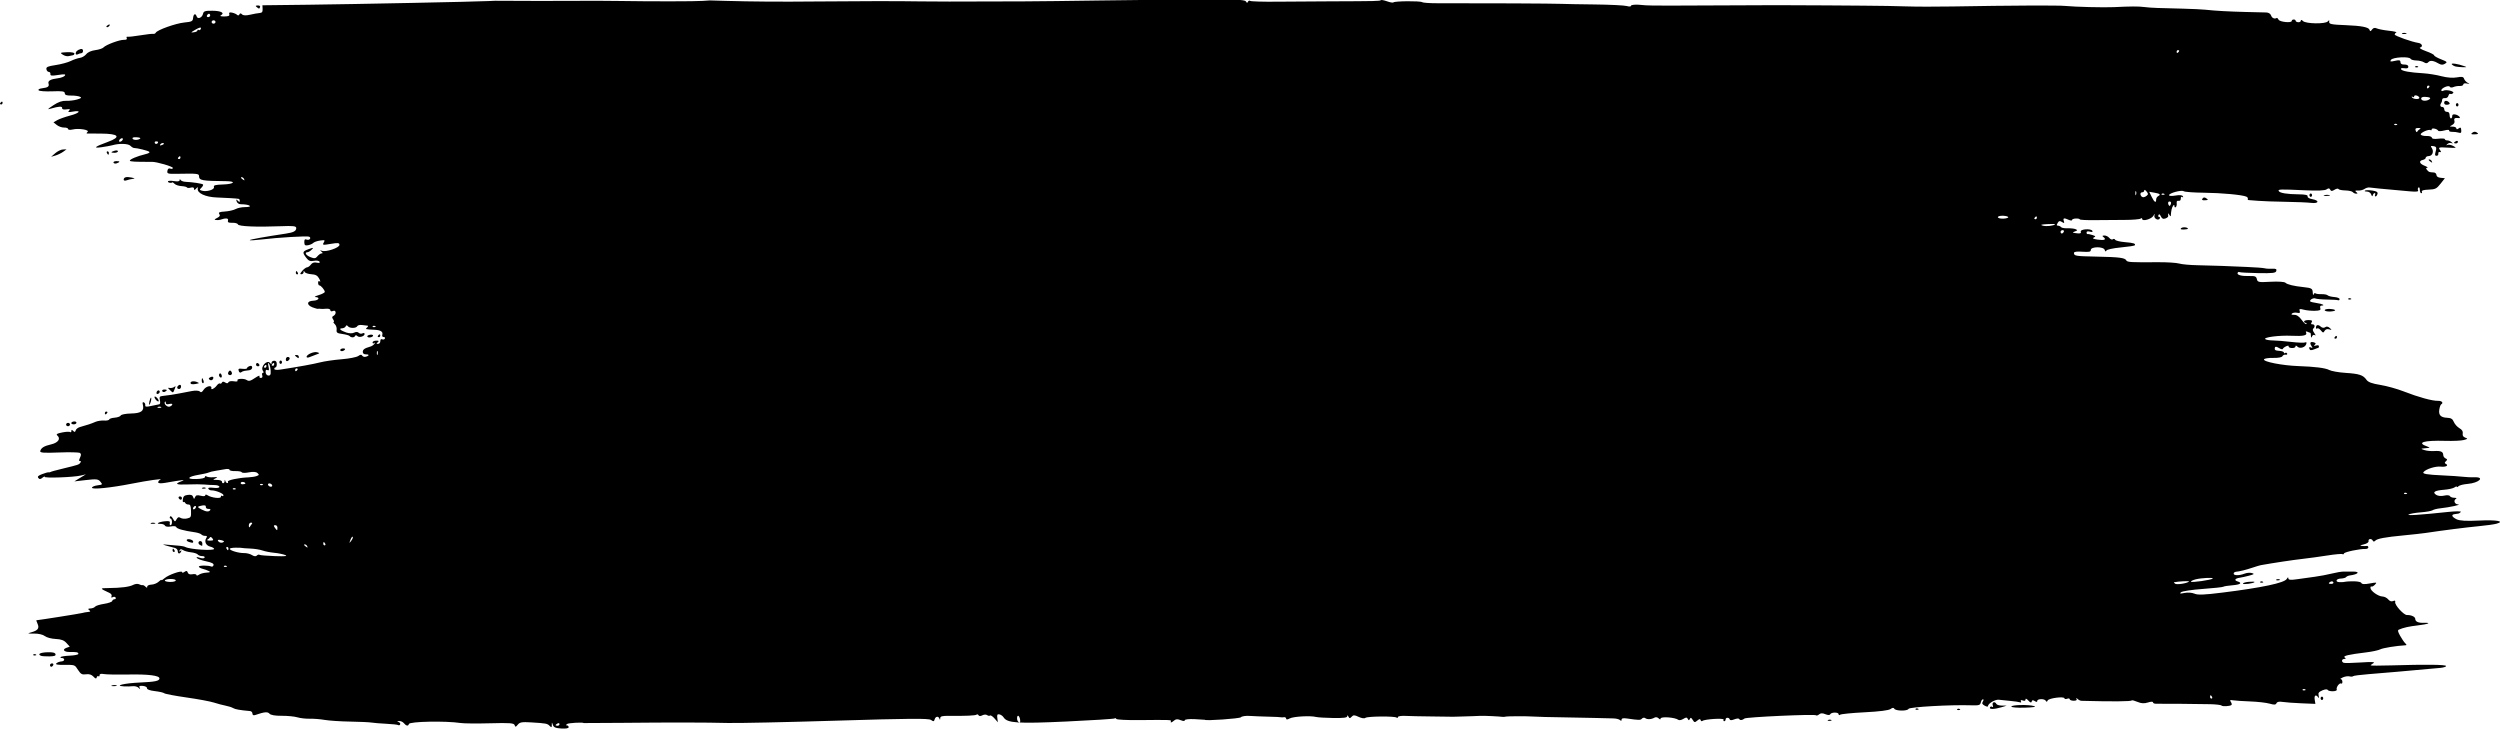 <?xml version="1.0" encoding="UTF-8" standalone="no"?>
<!-- Created with Inkscape (http://www.inkscape.org/) -->

<svg
   version="1.1"
   width="1200"
   height="350"
   viewBox="0 0 1200 350"
   xmlns="http://www.w3.org/2000/svg"
>
  <g
     transform="matrix(1,0,0,1.291,-187.468,-392.228)"
  >
    <path
       d="m 310.744,306.477 c -0.765,-0.467 -0.669,-0.59 0.489,-0.627 0.803,-0.026 1.276,0.234 1.07,0.587 -0.444,0.762 -0.38,0.76 -1.559,0.039 z m -72.207,7.199 c -0.003,-0.135 0.425,-0.423 0.952,-0.641 0.55,-0.227 0.803,-0.129 0.593,0.23 -0.351,0.602 -1.533,0.916 -1.545,0.411 z m -14.722,10.082 c -0.022,-0.777 0.784,-1.361 2.347,-1.703 0.671,-0.147 1.149,0.112 1.162,0.63 0.013,0.484 -0.329,0.889 -0.758,0.899 -0.429,0.01 -1.22,0.201 -1.757,0.423 -0.537,0.222 -0.984,0.109 -0.993,-0.25 z m -6.202,0.394 c -1.449,-0.741 -1.318,-0.802 2.005,-0.925 1.956,-0.073 3.563,0.138 3.571,0.468 0.006,0.33 -0.335,0.63 -0.763,0.666 -0.428,0.036 -1.337,0.183 -2.02,0.325 -0.683,0.142 -1.94,-0.098 -2.793,-0.534 z m -30.145,18.245 c -0.003,-0.151 0.269,-0.456 0.607,-0.676 0.338,-0.221 0.621,-0.104 0.631,0.259 0.01,0.363 -0.264,0.668 -0.607,0.676 -0.343,0.006 -0.627,-0.108 -0.631,-0.259 z M 1340.496,316.201 c 0.418,-0.182 1.26,-0.213 1.87,-0.07 0.611,0.143 0.269,0.291 -0.76,0.33 -1.029,0.039 -1.528,-0.078 -1.111,-0.259 z m 6.266,12.355 c 0.202,-0.212 0.739,-0.248 1.194,-0.079 0.502,0.187 0.358,0.338 -0.367,0.386 -0.657,0.044 -1.029,-0.095 -0.827,-0.307 z m 19.488,0.006 c -0.689,-0.115 -1.541,-0.477 -1.893,-0.805 -0.662,-0.617 2.872,-0.236 5.945,0.642 1.372,0.392 1.294,0.444 -0.614,0.41 -1.202,-0.022 -2.749,-0.132 -3.438,-0.247 z M 240.969,360.427 c -0.003,-0.132 0.692,-0.391 1.546,-0.577 0.853,-0.186 1.558,-0.096 1.565,0.2 0.006,0.295 -0.688,0.555 -1.546,0.577 -0.857,0.022 -1.562,-0.068 -1.565,-0.2 z m -2.177,0.294 c -0.221,-0.338 -0.104,-0.621 0.259,-0.631 0.363,-0.01 0.668,0.264 0.676,0.607 0.006,0.343 -0.108,0.627 -0.259,0.631 -0.151,0.006 -0.456,-0.269 -0.676,-0.607 z m -24.789,0.049 c 1.105,-0.739 2.774,-1.362 3.709,-1.383 l 1.7,-0.037 -1.651,0.915 c -0.908,0.503 -2.577,1.126 -3.709,1.383 l -2.058,0.468 2.009,-1.344 z m 27.965,3.557 c -0.2,-0.306 0.355,-0.574 1.232,-0.597 1.911,-0.048 2.074,0.303 0.37,0.795 -0.681,0.197 -1.402,0.107 -1.602,-0.199 z m 1118.696,-22.277 c -0.022,-0.958 1.505,-0.99 2.491,-0.053 0.403,0.384 0.079,0.65 -0.923,0.759 -0.971,0.105 -1.554,-0.157 -1.568,-0.706 z M 246.844,370.642 c -0.022,-0.938 1.265,-1.22 3.724,-0.815 1.707,0.281 1.848,0.39 0.636,0.491 -0.856,0.072 -2.184,0.315 -2.95,0.542 -0.772,0.228 -1.401,0.131 -1.41,-0.218 z M 1366.298,342.795 c -0.01,-0.343 0.265,-0.631 0.608,-0.639 0.343,-0.006 0.631,0.265 0.639,0.608 0.01,0.343 -0.265,0.631 -0.608,0.639 -0.343,0.006 -0.631,-0.265 -0.639,-0.608 z m 7.907,10.359 c 0.73,-0.451 1.431,-0.468 2.183,-0.055 0.903,0.496 0.705,0.618 -1.075,0.663 -1.781,0.045 -1.985,-0.067 -1.107,-0.608 z m -8.797,3.772 c -0.01,-0.135 0.411,-0.417 0.92,-0.628 0.509,-0.211 0.933,-0.111 0.942,0.221 0.01,0.332 -0.406,0.615 -0.92,0.628 -0.514,0.013 -0.938,-0.087 -0.942,-0.221 z m -11.685,6.781 c -0.571,-0.349 -0.654,-0.592 -0.208,-0.609 0.408,-0.016 0.923,0.248 1.144,0.586 0.498,0.762 0.282,0.768 -0.935,0.022 z m -50.701,12.711 c 0.592,-0.171 1.715,-0.205 2.494,-0.075 0.78,0.13 0.295,0.27 -1.077,0.311 -1.372,0.042 -2.01,-0.064 -1.417,-0.235 z m -7.014,-0.019 c -0.01,-0.343 0.265,-0.631 0.608,-0.639 0.343,-0.006 0.631,0.265 0.639,0.608 0.01,0.343 -0.265,0.631 -0.608,0.639 -0.343,0.006 -0.631,-0.265 -0.639,-0.608 z m -51.325,1.234 c 0.481,-0.506 1.002,-0.524 1.839,-0.065 1.024,0.561 0.942,0.648 -0.671,0.706 -1.341,0.047 -1.658,-0.125 -1.169,-0.64 z m 80.966,-1.516 c -0.276,-0.621 -1.18,-1.083 -2.128,-1.087 -0.907,-0.006 -1.285,-0.164 -0.839,-0.356 0.446,-0.191 2.046,-0.195 3.556,-0.006 2.041,0.253 2.663,0.574 2.422,1.252 -0.178,0.501 -0.591,0.918 -0.917,0.926 -0.327,0.006 -0.427,-0.27 -0.224,-0.618 0.203,-0.348 0.096,-0.626 -0.239,-0.618 -0.335,0.006 -0.731,0.37 -0.88,0.802 -0.184,0.534 -0.425,0.44 -0.75,-0.293 z m -996.18,29.112 c -0.006,-0.343 0.108,-0.627 0.259,-0.631 0.151,-0.006 0.456,0.269 0.676,0.607 0.221,0.338 0.104,0.621 -0.259,0.631 -0.363,0.01 -0.668,-0.264 -0.676,-0.607 z m 904.981,-16.596 c 0.761,-0.51 3.199,-0.331 3.213,0.236 0.01,0.132 -0.906,0.258 -2.021,0.281 -1.378,0.029 -1.76,-0.137 -1.192,-0.517 z m -865.691,40.288 c -0.006,-0.151 0.269,-0.456 0.607,-0.676 0.338,-0.221 0.621,-0.104 0.631,0.259 0.01,0.363 -0.264,0.668 -0.607,0.676 -0.343,0.006 -0.627,-0.108 -0.631,-0.259 z m -4.994,-0.067 c -0.006,-0.257 0.687,-0.526 1.541,-0.597 0.854,-0.071 1.404,0.126 1.222,0.437 -0.399,0.684 -2.747,0.82 -2.763,0.16 z m -12.976,5.109 c -0.006,-0.313 0.594,-0.584 1.337,-0.603 0.743,-0.019 1.161,0.166 0.928,0.411 -0.657,0.691 -2.249,0.826 -2.265,0.192 z m -16.161,2.546 c -0.022,-0.892 3.542,-2.095 5.098,-1.72 1.326,0.319 1.297,0.375 -0.44,0.843 -1.023,0.276 -2.486,0.712 -3.252,0.969 -0.766,0.257 -1.399,0.215 -1.406,-0.092 z m -4.994,-0.083 c -0.813,-0.496 -0.792,-0.586 0.14,-0.618 0.6,-0.022 1.098,0.243 1.107,0.586 0.019,0.761 -0.051,0.762 -1.247,0.032 z m -4.966,1.042 c -0.013,-0.504 0.398,-0.927 0.912,-0.94 0.515,-0.013 0.942,0.227 0.95,0.533 0.006,0.306 -0.403,0.729 -0.912,0.94 -0.564,0.233 -0.935,0.022 -0.95,-0.533 z m -3.094,1.034 c -0.006,-0.343 0.265,-0.631 0.608,-0.639 0.343,-0.006 0.631,0.265 0.639,0.608 0.006,0.343 -0.265,0.631 -0.608,0.639 -0.343,0.006 -0.631,-0.265 -0.639,-0.608 z m -11.21,0.908 c -0.006,-0.343 0.248,-0.63 0.571,-0.639 0.323,-0.006 0.767,0.261 0.988,0.599 0.221,0.338 -0.036,0.625 -0.571,0.639 -0.535,0.013 -0.979,-0.256 -0.988,-0.599 z M 1314.624,414.866 c 0.202,-0.212 0.739,-0.248 1.194,-0.079 0.503,0.187 0.358,0.338 -0.367,0.386 -0.657,0.044 -1.029,-0.094 -0.827,-0.307 z M 302.057,441.733 c -0.339,-0.819 -0.032,-0.957 1.787,-0.791 1.208,0.11 2.191,0.006 2.185,-0.226 -0.006,-0.234 0.547,-0.587 1.228,-0.783 0.805,-0.233 1.247,-0.051 1.261,0.519 0.013,0.482 -0.608,0.941 -1.378,1.019 -0.77,0.078 -1.821,0.186 -2.335,0.238 -0.514,0.053 -1.25,0.303 -1.637,0.555 -0.389,0.254 -0.885,0.016 -1.112,-0.532 z m -5.002,1.256 c -0.405,-0.385 0.202,-1.374 0.854,-1.391 0.286,-0.006 0.673,0.357 0.86,0.81 0.316,0.765 -1.037,1.224 -1.714,0.58 z m -4.342,0.656 c -0.205,-0.314 -0.122,-0.736 0.186,-0.937 0.308,-0.201 0.731,0.049 0.941,0.557 0.413,1.001 -0.516,1.314 -1.127,0.38 z M 1303.33,419.152 c -0.01,-0.304 1.11,-0.515 2.484,-0.469 1.374,0.046 2.503,0.267 2.509,0.49 0.01,0.223 -1.112,0.434 -2.484,0.469 -1.372,0.035 -2.501,-0.186 -2.509,-0.49 z M 288.139,445.027 c -0.66,-0.385 -0.611,-0.584 0.227,-0.931 1.272,-0.525 1.991,-0.029 1.185,0.818 -0.315,0.331 -0.95,0.382 -1.412,0.112 z m -3.834,0.348 c -0.013,-0.515 0.087,-0.938 0.221,-0.942 0.135,-0.006 0.417,0.411 0.628,0.92 0.211,0.51 0.111,0.933 -0.221,0.942 -0.332,0.006 -0.615,-0.406 -0.628,-0.92 z m -5.301,1.033 c -0.472,-0.722 1.112,-1.068 2.815,-0.616 0.864,0.229 1.291,0.476 0.95,0.547 -2.071,0.433 -3.51,0.46 -3.765,0.069 z m -6.491,1.516 c -0.006,-0.306 0.403,-0.729 0.912,-0.94 0.564,-0.233 0.935,-0.022 0.95,0.533 0.013,0.504 -0.398,0.927 -0.912,0.94 -0.514,0.013 -0.942,-0.227 -0.95,-0.533 z m -3.445,0.937 c -1.218,-0.912 -1.218,-0.922 0.016,-0.796 0.688,0.07 1.624,-0.119 2.08,-0.421 0.672,-0.445 0.701,-0.296 0.154,0.792 -0.805,1.599 -0.706,1.581 -2.25,0.425 z m -3.714,0.398 c -0.211,-0.323 0.194,-0.602 0.9,-0.62 1.506,-0.038 1.666,0.305 0.39,0.832 -0.499,0.206 -1.079,0.11 -1.29,-0.212 z m -2.773,0.739 c -0.022,-0.845 1.074,-1.398 1.494,-0.755 0.201,0.308 -0.05,0.731 -0.557,0.941 -0.508,0.21 -0.929,0.126 -0.937,-0.186 z m -0.569,2.181 c -0.446,-0.511 -0.524,-0.923 -0.176,-0.932 0.343,-0.006 0.984,0.396 1.424,0.9 0.446,0.511 0.524,0.923 0.176,0.932 -0.343,0.006 -0.984,-0.396 -1.424,-0.9 z M 1301.469,426.655 c -0.629,-0.611 -1.409,-0.937 -1.734,-0.725 -0.325,0.212 -0.599,0.106 -0.607,-0.237 -0.029,-1.108 1,-1.329 2.227,-0.479 0.769,0.533 1.553,0.626 2.196,0.261 0.647,-0.368 1.424,-0.268 2.2,0.282 1.13,0.801 1.112,0.831 -0.306,0.51 -0.955,-0.216 -1.749,-0.006 -2.17,0.579 -0.57,0.79 -0.824,0.763 -1.806,-0.192 z M 258.995,454.128 c 0.035,-1.183 1.024,-3.198 1.085,-2.212 0.032,0.514 -0.203,1.362 -0.523,1.885 -0.32,0.523 -0.573,0.67 -0.562,0.326 z M 1307.96,429.489 c -0.01,-0.151 0.269,-0.456 0.607,-0.676 0.338,-0.221 0.621,-0.104 0.631,0.259 0.01,0.363 -0.264,0.668 -0.607,0.676 -0.343,0.006 -0.627,-0.108 -0.63,-0.259 z M 237.809,457.509 c -0.01,-0.363 0.264,-0.668 0.607,-0.676 0.343,-0.006 0.627,0.108 0.631,0.259 0.003,0.151 -0.269,0.456 -0.607,0.676 -0.338,0.221 -0.621,0.104 -0.631,-0.259 z M 1295.969,433.476 c -0.24,-0.581 -0.019,-0.725 0.723,-0.469 0.894,0.309 0.938,0.216 0.271,-0.564 -0.998,-1.168 -0.52,-1.728 1.142,-1.338 0.996,0.234 1.095,0.431 0.455,0.911 -0.584,0.437 -0.418,0.514 0.578,0.269 0.767,-0.188 1.402,-0.089 1.41,0.222 0.01,0.311 -0.058,0.567 -0.146,0.569 -0.088,0 -1.044,0.282 -2.123,0.621 -1.484,0.467 -2.048,0.412 -2.31,-0.222 z M 221.676,461.134 c -0.006,-0.27 0.548,-0.547 1.232,-0.616 0.685,-0.069 1.252,0.138 1.26,0.459 0.006,0.322 -0.546,0.599 -1.232,0.617 -0.686,0.019 -1.253,-0.189 -1.26,-0.459 z m -2.482,0.554 c -0.006,-0.343 0.405,-0.634 0.92,-0.647 0.514,-0.013 0.943,0.257 0.951,0.6 0.006,0.343 -0.405,0.634 -0.92,0.647 -0.515,0.013 -0.943,-0.257 -0.951,-0.6 z m 65.34,23.519 c 0.424,-0.184 1.126,-0.202 1.559,-0.039 0.433,0.162 0.086,0.313 -0.772,0.334 -0.857,0.022 -1.212,-0.111 -0.787,-0.295 z m -11.292,3.819 c -0.221,-0.338 0.036,-0.625 0.571,-0.638 0.535,-0.013 0.979,0.256 0.988,0.599 0.006,0.343 -0.248,0.63 -0.571,0.638 -0.323,0.006 -0.767,-0.261 -0.988,-0.599 z m -13.35,9.289 c 0.418,-0.182 1.26,-0.213 1.87,-0.07 0.611,0.143 0.269,0.291 -0.76,0.33 -1.029,0.038 -1.528,-0.078 -1.111,-0.26 z m 18.286,7.005 c -1.71,-0.401 -1.316,-1.272 0.443,-0.982 0.862,0.142 1.573,0.507 1.581,0.81 0.016,0.576 -0.218,0.596 -2.024,0.172 z m 5.333,1.13 c -1.097,-0.411 -1.014,-1.433 0.119,-1.462 0.514,-0.013 0.946,0.397 0.959,0.912 0.013,0.515 -0.047,0.915 -0.133,0.89 -0.086,-0.026 -0.512,-0.178 -0.945,-0.34 z m -13.21,1.996 c -0.006,-0.343 0.108,-0.627 0.259,-0.631 0.151,-0.006 0.456,0.269 0.676,0.607 0.221,0.338 0.104,0.621 -0.259,0.631 -0.363,0.01 -0.668,-0.264 -0.676,-0.607 z M 1280.123,519.294 c 0.424,-0.184 1.126,-0.202 1.559,-0.039 0.433,0.162 0.086,0.313 -0.772,0.334 -0.858,0.022 -1.212,-0.111 -0.787,-0.295 z m -7.766,0.857 c 0.202,-0.212 0.739,-0.248 1.194,-0.079 0.502,0.187 0.358,0.338 -0.367,0.386 -0.657,0.044 -1.029,-0.094 -0.827,-0.307 z M 203.43,547.204 c 0.202,-0.212 0.739,-0.248 1.194,-0.079 0.503,0.187 0.358,0.338 -0.367,0.386 -0.657,0.044 -1.029,-0.094 -0.827,-0.307 z m 1060.662,-26.419 c -0.01,-0.258 1.301,-0.552 2.905,-0.653 1.604,-0.101 2.796,-0.057 2.648,0.099 -0.499,0.524 -5.541,1.028 -5.553,0.555 z M 207.172,547.654 c -1.863,-0.598 -0.539,-1.204 2.889,-1.323 2.504,-0.087 3.808,0.133 4.034,0.682 0.251,0.607 -0.476,0.821 -2.901,0.852 -1.78,0.022 -3.59,-0.072 -4.022,-0.211 z m 4.3,3.467 c -0.006,-0.343 0.422,-0.635 0.956,-0.648 0.535,-0.013 0.806,0.26 0.603,0.609 -0.203,0.348 -0.634,0.64 -0.957,0.648 -0.323,0.006 -0.594,-0.266 -0.603,-0.609 z m 29.677,7.555 c 0.596,-0.172 1.578,-0.197 2.183,-0.055 0.604,0.142 0.116,0.283 -1.084,0.313 -1.201,0.032 -1.695,-0.085 -1.099,-0.258 z m 865.783,8.716 c 0.202,-0.212 0.739,-0.248 1.194,-0.079 0.502,0.187 0.358,0.338 -0.367,0.386 -0.657,0.044 -1.029,-0.094 -0.827,-0.307 z m 45.989,-0.86 c -0.016,-0.666 8.276,-0.81 10.916,-0.189 1.252,0.294 -0.26,0.493 -4.509,0.591 -3.516,0.082 -6.399,-0.099 -6.407,-0.402 z m -10.282,0.323 c 0.207,-0.354 0.689,-0.461 1.073,-0.237 0.449,0.262 0.546,0.041 0.273,-0.621 -0.466,-1.127 1.038,-1.524 1.735,-0.458 0.221,0.338 1.438,0.62 2.705,0.627 l 2.304,0.013 -2.482,0.579 c -3.517,0.821 -6.056,0.864 -5.608,0.096 z m -15.734,0.655 c 0.202,-0.212 0.739,-0.248 1.194,-0.079 0.503,0.187 0.359,0.338 -0.367,0.386 -0.657,0.044 -1.029,-0.094 -0.827,-0.307 z m 174.461,-4.038 c -0.01,-0.343 0.265,-0.631 0.608,-0.639 0.343,-0.006 0.631,0.265 0.639,0.608 0.01,0.343 -0.265,0.631 -0.608,0.639 -0.343,0.006 -0.631,-0.265 -0.639,-0.608 z M 288.356,309.539 c -0.006,-0.343 -0.28,-0.617 -0.603,-0.609 -0.323,0.006 -0.753,0.3 -0.956,0.648 -0.203,0.348 0.068,0.622 0.603,0.609 0.535,-0.013 0.965,-0.305 0.956,-0.648 z m 2.558,2.431 c -0.006,-0.343 -0.437,-0.613 -0.951,-0.6 -0.514,0.013 -0.928,0.304 -0.92,0.647 0.006,0.343 0.437,0.613 0.951,0.6 0.515,-0.013 0.928,-0.304 0.92,-0.647 z m -8.657,3.166 c -0.006,-0.288 0.252,-0.37 0.576,-0.18 0.324,0.189 0.759,0.054 0.965,-0.299 0.525,-0.899 -0.447,-0.779 -2.877,0.353 -1.998,0.931 -2.012,0.961 -0.363,0.809 0.942,-0.087 1.706,-0.394 1.699,-0.683 z m 951.235,7.576 c -0.01,-0.151 -0.288,-0.268 -0.631,-0.259 -0.343,0.006 -0.616,0.313 -0.607,0.676 0.01,0.363 0.293,0.48 0.631,0.259 0.338,-0.221 0.611,-0.525 0.607,-0.676 z m -978.66,32.547 c 0.168,-0.177 -0.692,-0.363 -1.91,-0.414 -1.433,-0.06 -2.065,0.137 -1.79,0.558 0.409,0.625 3.067,0.522 3.7,-0.144 z m -8.373,0.223 c -0.006,-0.296 -0.43,-0.365 -0.94,-0.155 -0.509,0.211 -0.92,0.624 -0.913,0.92 0.006,0.296 0.43,0.365 0.94,0.155 0.51,-0.211 0.92,-0.624 0.913,-0.92 z m 16.878,1.143 c -0.006,-0.151 -0.445,-0.264 -0.979,-0.25 -0.535,0.013 -0.789,0.305 -0.565,0.648 0.371,0.567 1.56,0.26 1.544,-0.398 z m 2.592,0.416 c -0.454,-0.139 -1.114,0.052 -1.467,0.424 -0.451,0.474 -0.205,0.55 0.825,0.252 0.838,-0.242 1.113,-0.532 0.642,-0.676 z m 8.16,5.241 c -0.01,-0.363 -0.293,-0.48 -0.631,-0.259 -0.338,0.221 -0.611,0.525 -0.607,0.676 0.006,0.151 0.288,0.268 0.631,0.259 0.343,-0.006 0.616,-0.313 0.607,-0.676 z M 1353.643,335.898 c -0.01,-0.151 -0.288,-0.268 -0.631,-0.259 -0.343,0.006 -0.616,0.313 -0.607,0.676 0.01,0.363 0.293,0.48 0.63,0.259 0.338,-0.221 0.611,-0.525 0.607,-0.676 z m -4.884,4.283 c -0.01,-0.299 -0.579,-0.677 -1.269,-0.839 -0.691,-0.162 -1.249,-0.022 -1.24,0.307 0.01,0.331 -0.314,0.41 -0.716,0.175 -0.402,-0.235 -0.563,-0.17 -0.358,0.144 0.483,0.74 3.602,0.924 3.584,0.212 z m 4.912,0.504 c 0.593,-0.397 0.304,-0.619 -1.012,-0.778 -2.207,-0.267 -3.419,0.093 -2.917,0.86 0.46,0.704 2.828,0.655 3.929,-0.082 z M 304.559,370.286 c -0.221,-0.338 -0.735,-0.601 -1.144,-0.586 -0.446,0.019 -0.363,0.26 0.208,0.609 1.218,0.744 1.434,0.739 0.935,-0.022 z m 1033.332,-20.338 c -0.455,-0.169 -0.992,-0.133 -1.194,0.079 -0.202,0.212 0.17,0.351 0.827,0.307 0.726,-0.048 0.87,-0.2 0.367,-0.386 z m 11.163,1.847 c 0.544,-0.223 0.227,-0.382 -0.77,-0.386 -1.302,-0.006 -1.603,0.221 -1.293,0.972 0.222,0.538 0.569,0.712 0.77,0.386 0.201,-0.326 0.783,-0.763 1.293,-0.972 z m -122.835,24.069 c -0.455,-0.169 -0.992,-0.133 -1.194,0.079 -0.202,0.212 0.17,0.351 0.827,0.307 0.726,-0.048 0.87,-0.2 0.367,-0.386 z m -13.493,-0.935 c -0.212,-0.202 -0.351,0.17 -0.307,0.827 0.049,0.726 0.2,0.87 0.386,0.367 0.169,-0.455 0.133,-0.992 -0.079,-1.194 z m 5.226,1.618 c 0.733,-0.49 0.702,-0.736 -0.196,-1.59 -0.585,-0.556 -1.055,-0.71 -1.046,-0.342 0.01,0.367 -0.404,0.679 -0.919,0.692 -0.974,0.022 -1.219,0.769 -0.483,1.468 0.583,0.554 1.606,0.466 2.643,-0.228 z m 4.46,1.467 c -0.013,-0.478 0.435,-1.057 0.993,-1.288 1.383,-0.571 0.871,-0.91 -1.938,-1.284 l -2.376,-0.316 1.183,1.891 c 1.254,2.006 2.175,2.435 2.139,0.997 z m 6.825,0.788 c -0.93,-0.293 -1.382,0.361 -0.831,1.203 0.349,0.534 0.601,0.498 0.975,-0.139 0.296,-0.505 0.237,-0.944 -0.144,-1.064 z m -77.804,5.778 c -0.01,-0.257 -1.138,-0.503 -2.51,-0.546 -1.372,-0.043 -2.488,0.195 -2.479,0.531 0.01,0.335 1.138,0.581 2.51,0.546 1.372,-0.035 2.488,-0.274 2.479,-0.531 z m 13.734,0.084 c -0.01,-0.363 -0.293,-0.48 -0.631,-0.259 -0.338,0.221 -0.611,0.525 -0.607,0.676 0.01,0.151 0.288,0.268 0.63,0.259 0.343,-0.006 0.616,-0.313 0.607,-0.676 z m 8.749,2.534 c 0.14,-0.126 -1.546,-0.15 -3.746,-0.054 -3.061,0.134 -3.558,0.27 -2.118,0.579 1.702,0.365 5.224,0.049 5.863,-0.525 z m 4.179,2.792 c 0.203,-0.348 -0.068,-0.622 -0.603,-0.609 -0.535,0.013 -0.965,0.305 -0.957,0.648 0.01,0.343 0.28,0.617 0.603,0.609 0.323,-0.006 0.753,-0.3 0.956,-0.648 z m -810.565,35.065 c -0.455,-0.169 -0.992,-0.133 -1.194,0.079 -0.202,0.212 0.17,0.351 0.827,0.307 0.726,-0.048 0.87,-0.2 0.367,-0.386 z m 1.12,9.304 c -0.212,-0.202 -0.351,0.17 -0.307,0.827 0.049,0.726 0.2,0.87 0.386,0.367 0.169,-0.455 0.133,-0.992 -0.079,-1.194 z m -49.555,4.793 c -0.01,-0.363 -0.293,-0.48 -0.631,-0.259 -0.338,0.221 -0.611,0.525 -0.607,0.676 0.006,0.151 0.288,0.268 0.631,0.259 0.343,-0.006 0.616,-0.313 0.607,-0.676 z m -3.726,0.718 c -0.01,-0.363 -0.293,-0.48 -0.631,-0.259 -0.338,0.221 -0.611,0.525 -0.607,0.676 0.006,0.151 0.288,0.268 0.631,0.259 0.343,-0.006 0.616,-0.313 0.607,-0.676 z m 15.007,1.18 c -0.006,-0.151 -0.288,-0.268 -0.631,-0.259 -0.343,0.006 -0.616,0.313 -0.607,0.676 0.01,0.363 0.293,0.48 0.631,0.259 0.338,-0.221 0.611,-0.525 0.607,-0.676 z m -12.992,1.637 c 0.122,-1.424 -0.293,-3.169 -0.889,-3.745 -0.414,-0.4 -0.469,-0.022 -0.161,1.103 0.381,1.39 0.285,1.646 -0.511,1.364 -0.7,-0.249 -0.944,0.006 -0.854,0.902 0.13,1.289 2.307,1.628 2.414,0.376 z m -47.209,11.482 c -0.006,-0.255 -0.71,-0.313 -1.563,-0.127 -1.003,0.218 -1.559,0.054 -1.572,-0.463 -0.01,-0.44 -0.196,-0.615 -0.411,-0.389 -0.716,0.753 1.108,2.151 2.341,1.795 0.669,-0.193 1.211,-0.56 1.204,-0.816 z m -5.436,0.959 c -0.433,-0.162 -1.135,-0.144 -1.559,0.039 -0.424,0.184 -0.07,0.316 0.788,0.295 0.858,-0.022 1.205,-0.172 0.772,-0.334 z m 30.545,27.566 c 0.022,-0.625 0.096,-0.626 0.364,-0.01 0.184,0.424 0.608,0.765 0.943,0.756 0.335,-0.006 0.453,-0.253 0.263,-0.544 -0.356,-0.545 5.311,-1.463 9.826,-1.592 1.407,-0.042 3.192,-0.26 3.967,-0.489 1.254,-0.37 1.295,-0.494 0.378,-1.129 -0.664,-0.46 -2.122,-0.545 -4.107,-0.24 -1.692,0.261 -3.226,0.246 -3.409,-0.034 -0.182,-0.279 -1.578,-0.476 -3.101,-0.438 -1.523,0.038 -2.776,-0.176 -2.783,-0.477 -0.006,-0.301 -0.923,-0.408 -2.034,-0.238 -1.111,0.17 -3.14,0.436 -4.509,0.592 -1.369,0.155 -2.906,0.442 -3.416,0.636 -0.51,0.194 -2.574,0.566 -4.586,0.825 -5.609,0.723 -6.496,1.72 -1.437,1.614 2.559,-0.053 4.204,-0.347 4.193,-0.748 -0.01,-0.363 0.332,-0.457 0.757,-0.209 0.426,0.249 1.903,0.383 3.284,0.298 2.125,-0.13 2.273,-0.067 0.964,0.415 -1.401,0.515 -1.326,0.569 0.795,0.572 1.287,0 2.347,0.284 2.356,0.627 0.022,0.913 1.258,0.732 1.293,-0.189 z m 9.958,0.907 c -0.016,-0.592 -1.889,-0.842 -2.208,-0.296 -0.194,0.333 0.224,0.591 0.931,0.573 0.706,-0.019 1.281,-0.143 1.278,-0.278 z m 8.236,0.235 c -0.455,-0.169 -0.992,-0.133 -1.194,0.079 -0.202,0.212 0.17,0.351 0.827,0.307 0.726,-0.048 0.87,-0.2 0.367,-0.386 z m 4.571,0.311 c -0.221,-0.338 -0.822,-0.603 -1.337,-0.59 -0.514,0.013 -0.755,0.3 -0.534,0.638 0.221,0.338 0.822,0.603 1.337,0.59 0.514,-0.013 0.755,-0.3 0.534,-0.638 z m -17.636,1.268 c -0.455,-0.169 -0.992,-0.133 -1.194,0.079 -0.202,0.212 0.17,0.351 0.827,0.307 0.726,-0.048 0.87,-0.2 0.367,-0.386 z m -18.969,7.147 c 0.203,-0.348 0.089,-0.626 -0.254,-0.618 -0.343,0.006 -0.79,0.301 -0.993,0.649 -0.203,0.348 -0.089,0.626 0.254,0.618 0.343,-0.006 0.79,-0.301 0.993,-0.649 z m 6.973,0.882 c 0.233,-0.244 -0.185,-0.429 -0.928,-0.411 -0.743,0.019 -1.29,-0.315 -1.215,-0.742 0.09,-0.515 -0.492,-0.69 -1.729,-0.52 -2.594,0.358 -2.623,0.588 -0.19,1.529 2.212,0.856 3.347,0.896 4.062,0.144 z m 19.969,5.145 c 0.304,-0.265 0.085,-0.47 -0.487,-0.456 -0.578,0.016 -1.023,0.511 -1.002,1.117 0.022,0.623 0.23,0.818 0.487,0.456 0.247,-0.349 0.698,-0.852 1.002,-1.117 z m 12.249,1.406 c -0.013,-0.515 -0.479,-0.924 -1.036,-0.91 -0.829,0.022 -0.867,0.191 -0.212,0.941 0.44,0.504 0.906,0.913 1.035,0.91 0.13,-0.006 0.225,-0.427 0.212,-0.941 z m -31.233,3.98 c -0.454,-0.465 -0.961,-0.635 -1.126,-0.377 -0.165,0.258 -0.717,0.64 -1.227,0.849 -0.51,0.209 0,0.379 1.126,0.377 1.723,0 1.92,-0.139 1.227,-0.849 z m 4.518,0.727 c -1.843,-0.417 -2.515,-0.069 -1.27,0.658 0.481,0.281 1.316,0.327 1.857,0.104 0.754,-0.312 0.617,-0.489 -0.587,-0.762 z m 62.853,-1.292 c -0.214,-0.204 -0.709,0.293 -1.1,1.105 -0.679,1.411 -0.662,1.427 0.39,0.37 0.605,-0.608 0.924,-1.272 0.71,-1.476 z m -13.21,2.557 c -0.221,-0.338 -0.525,-0.611 -0.676,-0.607 -0.151,0.006 -0.268,0.288 -0.259,0.631 0.006,0.343 0.313,0.616 0.676,0.607 0.363,-0.01 0.48,-0.293 0.259,-0.631 z m -8.715,0.845 c -0.221,-0.338 -0.735,-0.601 -1.144,-0.586 -0.446,0.019 -0.363,0.26 0.208,0.609 1.218,0.744 1.434,0.738 0.935,-0.022 z m -37.731,0.955 c -0.006,-0.343 -0.313,-0.616 -0.676,-0.607 -0.363,0.01 -0.48,0.293 -0.259,0.631 0.221,0.338 0.525,0.611 0.676,0.607 0.151,-0.006 0.268,-0.288 0.259,-0.631 z m 14.876,2.333 c 0.289,0.169 3.607,0.387 7.372,0.485 5.077,0.132 6.359,0.026 4.959,-0.41 -1.038,-0.324 -3.434,-0.699 -5.325,-0.834 -1.891,-0.135 -4.384,-0.516 -5.54,-0.845 -1.156,-0.33 -3.832,-0.657 -5.947,-0.728 -2.115,-0.071 -3.846,-0.169 -3.847,-0.219 0,-0.049 -1.336,-0.094 -2.967,-0.099 -1.63,-0.006 -2.959,0.188 -2.953,0.429 0.016,0.635 4.356,1.626 6.904,1.576 1.201,-0.022 2.894,0.311 3.763,0.743 0.999,0.496 1.851,0.566 2.318,0.19 0.406,-0.327 0.974,-0.457 1.264,-0.288 z M 1342.61,487.118 c -0.455,-0.169 -0.992,-0.133 -1.194,0.079 -0.202,0.212 0.17,0.351 0.827,0.307 0.726,-0.048 0.87,-0.2 0.367,-0.386 z M 296.15,514.227 c -0.455,-0.169 -0.992,-0.133 -1.194,0.079 -0.202,0.212 0.17,0.351 0.827,0.307 0.726,-0.048 0.87,-0.2 0.367,-0.386 z m -24.318,5.397 c -0.019,-0.722 -4.799,-0.712 -5.221,0.013 -0.16,0.274 0.953,0.52 2.473,0.548 1.52,0.029 2.757,-0.224 2.748,-0.56 z m 977.748,-0.699 c 0.433,-0.456 -5.329,-0.253 -8.15,0.287 -1.281,0.245 -2.324,0.634 -2.318,0.863 0.013,0.464 9.975,-0.632 10.468,-1.151 z m -11.377,1.084 c 0.243,-0.255 -5.091,-0.038 -7.198,0.293 -0.171,0.026 0.057,0.27 0.508,0.54 0.804,0.482 6.062,-0.172 6.69,-0.833 z m 69.264,0.279 c -0.211,-0.323 -0.792,-0.419 -1.29,-0.212 -1.277,0.527 -1.116,0.87 0.39,0.832 0.706,-0.019 1.111,-0.297 0.9,-0.62 z m -851.439,52.743 c -0.006,-0.332 -0.432,-0.432 -0.942,-0.221 -0.51,0.211 -0.924,0.493 -0.92,0.628 0.006,0.135 0.427,0.235 0.942,0.221 0.515,-0.013 0.929,-0.296 0.92,-0.628 z m 221.045,-1.87 c -0.197,-0.681 -0.606,-1.233 -0.909,-1.225 -0.644,0.016 -0.703,1.493 -0.083,2.082 0.838,0.797 1.343,0.361 0.991,-0.857 z M 1293.91,560.117 c -0.455,-0.169 -0.992,-0.133 -1.194,0.079 -0.202,0.212 0.17,0.351 0.827,0.307 0.726,-0.048 0.87,-0.2 0.367,-0.386 z m -44.665,2.805 c -0.221,-0.338 -0.525,-0.611 -0.676,-0.607 -0.151,0.006 -0.268,0.288 -0.259,0.631 0.01,0.343 0.313,0.616 0.676,0.607 0.363,-0.01 0.48,-0.293 0.259,-0.631 z m 4.56,3.219 c -0.233,-0.221 -2.603,-0.445 -5.267,-0.498 -4.705,-0.093 -23.393,-0.213 -26.219,-0.169 -0.772,0.013 -1.41,-0.226 -1.417,-0.528 -0.01,-0.318 -1.04,-0.292 -2.441,0.062 -1.724,0.434 -3.155,0.374 -4.941,-0.206 -1.383,-0.449 -2.617,-0.707 -2.744,-0.574 -0.391,0.412 -9.174,0.468 -24.211,0.155 -0.515,-0.01 -1.349,-0.322 -1.853,-0.691 -0.659,-0.483 -0.796,-0.481 -0.487,0.006 0.278,0.439 -0.225,0.672 -1.422,0.66 -1.019,-0.01 -1.859,-0.262 -1.867,-0.559 -0.01,-0.297 -0.573,-0.379 -1.254,-0.183 -0.681,0.197 -1.245,0.137 -1.252,-0.133 -0.022,-0.834 -7.551,-0.114 -8.067,0.771 -0.334,0.572 -0.604,0.611 -0.917,0.131 -0.562,-0.859 -4.118,-0.808 -4.096,0.059 0.01,0.443 -0.364,0.454 -1.197,0.037 -0.884,-0.444 -1.282,-0.398 -1.465,0.171 -0.18,0.558 -0.642,0.452 -1.62,-0.373 -0.841,-0.709 -1.361,-0.86 -1.349,-0.392 0.013,0.493 -0.452,0.626 -1.317,0.375 -0.892,-0.259 -1.19,-0.163 -0.896,0.285 0.254,0.389 0.094,0.563 -0.379,0.413 -0.451,-0.143 -2.507,-0.379 -4.57,-0.526 -2.063,-0.147 -4.596,-0.347 -5.628,-0.446 -1.803,-0.172 -5.269,1.415 -5.244,2.402 0.01,0.262 -0.695,0.175 -1.56,-0.193 -1.22,-0.519 -1.421,-0.86 -0.898,-1.524 0.454,-0.576 0.459,-0.85 0.016,-0.839 -0.362,0.01 -0.809,0.538 -0.993,1.174 -0.291,1.003 -0.895,1.143 -4.54,1.05 -9.934,-0.255 -29.744,0.616 -30.159,1.326 -0.519,0.889 -6.246,0.823 -6.836,-0.078 -0.287,-0.439 -0.852,-0.396 -1.787,0.135 -0.874,0.497 -5.357,0.934 -12.421,1.211 -6.08,0.239 -11.378,0.646 -11.774,0.905 -0.396,0.259 -0.728,0.174 -0.737,-0.189 -0.022,-0.817 -3.554,-0.792 -4.033,0.029 -0.213,0.365 -1.107,0.352 -2.313,-0.034 -1.418,-0.454 -2.264,-0.433 -3.037,0.077 -0.589,0.389 -1.251,0.537 -1.471,0.328 -0.529,-0.503 -33.486,0.649 -34.318,1.199 -1.006,0.666 -2.16,0.752 -2.529,0.187 -0.185,-0.283 -1.237,-0.23 -2.339,0.116 -1.301,0.409 -2.082,0.413 -2.228,0.01 -0.291,-0.806 -1.996,-0.764 -1.975,0.05 0.01,0.343 -0.282,0.631 -0.645,0.64 -0.363,0.01 -0.503,-0.253 -0.31,-0.584 0.38,-0.652 -9.121,-0.207 -10.166,0.476 -0.333,0.218 -0.721,0.078 -0.862,-0.31 -0.183,-0.507 -0.634,-0.457 -1.593,0.177 -1.175,0.776 -1.446,0.744 -2.223,-0.265 -0.668,-0.866 -1,-0.953 -1.351,-0.352 -0.371,0.636 -0.57,0.636 -0.987,0 -0.416,-0.636 -0.852,-0.637 -2.153,-0.006 -0.897,0.437 -1.967,0.596 -2.376,0.354 -1.613,-0.952 -8.568,-1.331 -8.546,-0.465 0.01,0.402 -0.348,0.366 -0.93,-0.094 -0.546,-0.43 -1.408,-0.537 -2.035,-0.252 -1.464,0.666 -3.43,0.741 -4.413,0.167 -0.443,-0.259 -1.138,-0.18 -1.544,0.175 -0.714,0.624 -1.429,0.62 -7.148,-0.032 -1.828,-0.208 -2.654,-0.074 -2.641,0.429 0.013,0.493 -0.24,0.54 -0.776,0.143 -0.437,-0.323 -1.918,-0.595 -3.292,-0.605 -1.373,-0.01 -5.447,-0.086 -9.053,-0.171 -3.606,-0.085 -10.77,-0.192 -15.919,-0.239 -5.15,-0.047 -10.909,-0.165 -12.799,-0.262 -3.812,-0.197 -13.071,-0.173 -14.04,0.035 -0.341,0.074 -0.826,0.107 -1.078,0.075 -1.392,-0.177 -9.73,-0.478 -10.787,-0.389 -0.685,0.057 -2.369,0.112 -3.741,0.12 -1.373,0.006 -3.899,0.069 -5.613,0.134 -1.715,0.065 -3.399,0.101 -3.742,0.08 -0.344,-0.022 -4.838,-0.069 -9.987,-0.105 -5.149,-0.037 -10.979,-0.131 -12.954,-0.211 -1.976,-0.079 -3.585,0.117 -3.577,0.437 0.006,0.32 -0.288,0.405 -0.658,0.189 -1.013,-0.591 -14.039,-0.497 -14.965,0.109 -0.459,0.3 -1.845,0.141 -3.22,-0.369 -1.99,-0.738 -2.582,-0.749 -3.369,-0.061 -0.789,0.689 -1.058,0.681 -1.545,-0.046 -0.37,-0.553 -0.586,-0.604 -0.58,-0.138 0.006,0.544 -1.79,0.721 -6.701,0.662 -3.691,-0.044 -7.416,-0.221 -8.279,-0.392 -2.72,-0.54 -10.854,-0.185 -12.623,0.551 -1.164,0.484 -1.703,0.503 -1.715,0.059 -0.006,-0.356 -0.506,-0.585 -1.105,-0.509 -0.599,0.076 -1.23,0.083 -1.404,0.016 -0.173,-0.068 -2.844,-0.168 -5.934,-0.222 -3.09,-0.054 -7.165,-0.18 -9.056,-0.279 -1.921,-0.101 -3.783,0.121 -4.222,0.502 -0.577,0.501 -17.259,1.405 -17.271,0.936 0,-0.032 -2.18,-0.136 -4.842,-0.234 -2.862,-0.105 -4.835,0.066 -4.826,0.417 0.01,0.358 -0.773,0.342 -1.965,-0.04 -1.459,-0.468 -2.277,-0.438 -3.109,0.111 -1.295,0.855 -1.969,0.98 -1.566,0.289 0.307,-0.525 -0.335,-0.543 -15.39,-0.426 -5.765,0.045 -10.633,-0.151 -10.819,-0.435 -0.186,-0.284 -0.565,-0.367 -0.843,-0.185 -0.278,0.182 -10.669,0.697 -23.09,1.145 -23.405,0.844 -28.447,0.588 -30.176,-1.538 -0.424,-0.521 -1.335,-1.023 -2.024,-1.115 -1.015,-0.136 -1.204,0.127 -0.996,1.386 l 0.256,1.554 -1.611,-1.429 c -0.886,-0.786 -1.851,-1.271 -2.146,-1.079 -0.294,0.193 -0.925,0.122 -1.402,-0.156 -0.477,-0.278 -1.506,-0.245 -2.286,0.075 -0.868,0.355 -1.572,0.348 -1.812,-0.019 -0.216,-0.33 -0.644,-0.436 -0.953,-0.235 -0.555,0.362 -5.071,0.518 -13.218,0.454 -3.373,-0.026 -4.218,0.154 -4.239,0.904 -0.019,0.64 -0.131,0.693 -0.36,0.165 -0.466,-1.076 -1.898,-0.927 -2.313,0.242 -0.292,0.823 -0.564,0.854 -1.778,0.201 -1.131,-0.608 -10.628,-0.552 -45.09,0.268 -24.011,0.572 -47.59,0.962 -52.398,0.868 -10.915,-0.214 -27.111,-0.23 -50.839,-0.049 -10.111,0.077 -18.394,0.113 -18.407,0.079 -0.142,-0.367 -7.34,-0.049 -7.936,0.351 -0.613,0.411 -0.618,0.534 -0.022,0.526 0.429,-0.006 0.787,0.289 0.797,0.654 0.01,0.423 -1.274,0.602 -3.536,0.492 -2.757,-0.134 -3.663,-0.435 -4.046,-1.342 -0.478,-1.132 -0.494,-1.132 -0.508,0 -0.013,0.995 -0.165,1.05 -1.023,0.374 -1.13,-0.89 -1.594,-0.958 -8.934,-1.307 -4.391,-0.209 -5.396,-0.075 -6.362,0.844 -0.99,0.942 -1.199,0.966 -1.527,0.172 -0.316,-0.766 -2.282,-0.88 -11.731,-0.682 -6.243,0.131 -12.618,0.088 -14.168,-0.096 -7.11,-0.844 -24.538,-0.59 -24.849,0.362 -0.284,0.871 -1.293,0.749 -2.385,-0.288 -0.527,-0.502 -1.57,-0.864 -2.316,-0.805 -1.065,0.084 -1.119,0.163 -0.251,0.366 0.608,0.142 0.95,0.527 0.759,0.855 -0.191,0.328 -0.583,0.458 -0.872,0.29 -0.288,-0.168 -2.872,-0.393 -5.742,-0.5 -2.87,-0.107 -6.069,-0.309 -7.11,-0.449 -1.04,-0.14 -5.678,-0.304 -10.306,-0.365 -4.628,-0.061 -10.105,-0.341 -12.172,-0.622 -2.067,-0.281 -5.301,-0.481 -7.188,-0.444 -1.887,0.037 -4.561,-0.198 -5.942,-0.522 -1.381,-0.324 -4.757,-0.578 -7.503,-0.565 -3.213,0.016 -5.311,-0.268 -5.889,-0.795 -0.854,-0.78 -2.471,-0.665 -6.756,0.479 -0.94,0.251 -1.402,0.089 -1.417,-0.497 -0.013,-0.478 -0.514,-0.903 -1.116,-0.945 -4.87,-0.335 -7.212,-0.653 -8.15,-1.107 -0.603,-0.292 -2.224,-0.697 -3.602,-0.9 -1.378,-0.203 -3.919,-0.724 -5.646,-1.157 -1.727,-0.434 -7.646,-1.286 -13.153,-1.894 -5.507,-0.608 -10.299,-1.312 -10.648,-1.563 -0.35,-0.251 -2.386,-0.611 -4.525,-0.799 -2.408,-0.212 -3.844,-0.618 -3.771,-1.066 0.065,-0.401 -0.817,-0.79 -1.978,-0.871 -1.604,-0.113 -1.975,0.043 -1.58,0.664 0.422,0.662 0.333,0.67 -0.482,0.044 -0.549,-0.422 -1.803,-0.69 -2.787,-0.595 -0.984,0.095 -2.913,0.121 -4.287,0.059 -4.961,-0.225 0.27,-1.18 7.869,-1.437 7.168,-0.243 9.241,-0.588 9.217,-1.534 -0.026,-1.056 -5.343,-1.574 -14.77,-1.44 -5.452,0.077 -10.829,0 -11.949,-0.168 -1.343,-0.203 -2.03,-0.06 -2.017,0.421 0.01,0.401 -0.242,0.578 -0.561,0.392 -0.319,-0.186 -0.694,0.019 -0.833,0.452 -0.185,0.576 -0.611,0.489 -1.572,-0.32 -0.886,-0.747 -2.054,-1.029 -3.565,-0.86 -1.867,0.209 -2.504,-0.056 -3.774,-1.569 -1.712,-2.039 -1.376,-1.948 -7.109,-1.922 -2.972,0.013 -3.941,-0.166 -3.292,-0.609 0.506,-0.346 1.551,-0.649 2.323,-0.673 0.772,-0.026 1.396,-0.326 1.387,-0.669 -0.006,-0.343 -0.484,-0.612 -1.055,-0.597 -0.572,0.016 -0.871,-0.151 -0.665,-0.368 0.206,-0.217 2.213,-0.453 4.459,-0.526 2.246,-0.072 4.078,-0.367 4.071,-0.655 -0.016,-0.613 -0.697,-0.73 -4.074,-0.695 -2.88,0.029 -3.879,-0.951 -1.6,-1.57 l 1.549,-0.421 -1.595,-1.367 c -1.177,-1.009 -2.545,-1.4 -5.221,-1.494 -1.995,-0.069 -4.314,-0.552 -5.154,-1.073 -0.899,-0.557 -3.011,-0.938 -5.137,-0.927 -3.359,0.019 -3.446,-0.016 -1.251,-0.499 3.101,-0.682 3.835,-1.482 2.889,-3.148 -0.405,-0.713 -0.657,-1.3 -0.559,-1.304 1.283,-0.055 21.043,-2.479 21.951,-2.693 0.682,-0.161 1.942,-0.336 2.798,-0.389 1.241,-0.077 1.364,-0.215 0.607,-0.678 -0.751,-0.459 -0.616,-0.591 0.639,-0.631 0.875,-0.029 1.85,-0.323 2.168,-0.658 0.318,-0.335 2.258,-0.807 4.311,-1.049 2.053,-0.242 3.819,-0.722 3.925,-1.066 0.106,-0.344 0.606,-0.636 1.112,-0.649 0.506,-0.013 0.748,-0.288 0.537,-0.61 -0.211,-0.323 -0.837,-0.4 -1.392,-0.171 -0.672,0.278 -0.864,0.17 -0.577,-0.322 0.26,-0.446 -0.144,-0.945 -1.022,-1.26 -4.736,-1.701 -4.754,-1.758 -0.549,-1.794 6.253,-0.052 10.123,-0.436 11.972,-1.186 0.928,-0.377 2.189,-0.481 2.802,-0.231 0.613,0.25 1.353,0.393 1.645,0.32 0.291,-0.074 0.93,0.18 1.418,0.565 0.643,0.507 0.883,0.507 0.87,-2e-4 -0.01,-0.385 0.902,-0.723 2.026,-0.752 1.124,-0.029 2.657,-0.504 3.406,-1.058 0.749,-0.553 1.366,-0.843 1.371,-0.644 0.006,0.199 0.683,-0.105 1.506,-0.675 1.844,-1.276 8.384,-3.034 8.404,-2.26 0.006,0.311 0.538,0.266 1.183,-0.1 0.883,-0.502 1.26,-0.442 1.543,0.242 0.246,0.596 1.02,0.814 2.263,0.637 1.039,-0.148 1.895,-0.016 1.903,0.295 0.006,0.31 0.55,0.259 1.204,-0.112 0.654,-0.372 2.26,-0.722 3.569,-0.779 1.899,-0.082 2.124,-0.204 1.118,-0.608 -0.694,-0.278 -2.037,-0.652 -2.985,-0.83 -0.948,-0.179 -1.73,-0.538 -1.736,-0.798 -0.013,-0.495 4.602,-0.521 5.975,-0.034 0.436,0.155 0.921,-0.081 1.078,-0.523 0.198,-0.557 -0.885,-0.992 -3.523,-1.414 -2.095,-0.335 -4.1,-0.886 -4.455,-1.224 -0.436,-0.414 0,-0.446 1.344,-0.098 1.211,0.314 2.125,0.287 2.333,-0.069 0.188,-0.323 -0.32,-0.57 -1.129,-0.549 -0.809,0.022 -1.766,-0.243 -2.126,-0.585 -0.36,-0.342 -1.825,-0.714 -3.256,-0.827 -1.431,-0.113 -3.158,-0.484 -3.838,-0.826 -0.886,-0.446 -1.356,-0.414 -1.663,0.112 -0.283,0.486 -0.156,0.556 0.376,0.208 0.532,-0.347 0.659,-0.278 0.377,0.206 -0.604,1.034 -1.596,0.935 -1.624,-0.163 -0.013,-0.508 -0.658,-1.037 -1.434,-1.176 -0.776,-0.139 -2.54,-0.506 -3.921,-0.816 -2.378,-0.534 -2.329,-0.551 0.928,-0.32 1.891,0.134 4.282,0.288 5.313,0.343 1.031,0.055 2.3,0.271 2.82,0.48 2.228,0.897 13.766,1.464 13.746,0.675 -0.006,-0.262 -0.835,-0.635 -1.841,-0.829 -2.07,-0.4 -2.965,-1.86 -1.939,-3.162 0.544,-0.69 0.436,-0.868 -0.51,-0.844 -0.659,0.016 -1.472,-0.215 -1.806,-0.514 -0.334,-0.299 -1.733,-0.667 -3.11,-0.817 -5.307,-0.577 -8.726,-1.311 -8.946,-1.919 -0.131,-0.362 -1.246,-0.471 -2.604,-0.254 -1.411,0.226 -2.556,0.102 -2.822,-0.304 -0.246,-0.376 -1.179,-0.666 -2.073,-0.643 -2.655,0.067 -1.128,-0.71 1.898,-0.967 2.151,-0.182 2.721,-0.038 2.485,0.626 -0.168,0.474 0.006,0.854 0.384,0.844 0.38,-0.01 0.676,-0.579 0.659,-1.265 -0.019,-0.686 -0.329,-1.24 -0.692,-1.231 -0.363,0.01 -0.482,-0.289 -0.264,-0.663 0.246,-0.421 0.779,-0.163 1.401,0.679 0.934,1.264 1.057,1.282 1.763,0.264 0.565,-0.815 1.054,-0.949 1.916,-0.525 0.637,0.313 2.048,0.411 3.137,0.217 1.842,-0.328 1.973,-0.521 1.884,-2.781 -0.075,-1.922 -0.332,-2.423 -1.232,-2.4 -0.625,0.016 -1.32,-0.252 -1.545,-0.595 -0.224,-0.343 -0.625,-0.482 -0.891,-0.308 -0.266,0.173 -0.379,-0.31 -0.252,-1.075 0.179,-1.076 0.718,-1.439 2.385,-1.603 1.509,-0.148 2.277,0.086 2.565,0.783 0.361,0.873 0.473,0.878 0.913,0.043 0.384,-0.729 1.017,-0.85 2.702,-0.514 1.294,0.258 2.194,0.199 2.186,-0.142 -0.006,-0.355 0.414,-0.368 1.091,-0.035 1.955,0.964 6.431,1.365 6.411,0.574 -0.01,-0.393 0.267,-0.549 0.615,-0.346 0.348,0.203 0.626,0.086 0.617,-0.261 -0.016,-0.642 -3.86,-1.831 -5.781,-1.788 -0.58,0.016 -1.237,-0.256 -1.46,-0.598 -0.262,-0.401 0.604,-0.525 2.45,-0.351 1.775,0.168 2.85,0.026 2.84,-0.377 -0.006,-0.356 -1.069,-0.646 -2.357,-0.646 -1.287,0 -3.466,-0.088 -4.841,-0.196 -1.376,-0.108 -5.014,-0.12 -8.085,-0.026 -5.655,0.173 -6.459,-0.191 -2.744,-1.244 2.194,-0.621 0.068,-0.453 -7.753,0.615 -2.319,0.316 -3.582,0.26 -3.592,-0.162 -0.006,-0.357 0.471,-0.808 1.067,-1.002 1.566,-0.51 -5.899,0.309 -13.847,1.518 -10.09,1.535 -18.977,2.233 -18.996,1.492 -0.006,-0.343 1.157,-0.74 2.592,-0.882 2.526,-0.25 2.571,-0.293 1.435,-1.366 -1.023,-0.968 -1.891,-1.044 -6.841,-0.605 l -5.669,0.503 2.775,-1.315 2.775,-1.315 -2.339,0.437 c -3.616,0.676 -17.826,1.063 -17.483,0.476 0.168,-0.287 -0.269,-0.142 -0.972,0.321 -0.963,0.636 -1.457,0.671 -2.013,0.142 -0.556,-0.529 -0.119,-0.883 1.78,-1.447 1.384,-0.411 2.746,-0.713 3.027,-0.672 0.28,0.041 0.649,0.016 0.819,-0.055 0.593,-0.249 2.2,-0.596 6.517,-1.408 7.114,-1.339 7.319,-1.392 7.975,-2.082 0.435,-0.458 0.397,-0.657 -0.123,-0.644 -0.579,0.016 -0.579,-0.279 -6.1e-4,-1.267 0.595,-1.017 0.589,-1.382 -0.029,-1.746 -0.43,-0.253 -4.962,-0.333 -10.072,-0.179 -7.39,0.223 -9.231,0.113 -8.999,-0.539 0.423,-1.192 1.908,-1.892 5.26,-2.482 3.267,-0.575 4.68,-2.079 3.03,-3.223 -0.807,-0.56 -0.392,-0.783 2.233,-1.199 1.774,-0.281 3.501,-0.35 3.838,-0.154 0.337,0.197 0.604,0.026 0.594,-0.379 -0.013,-0.557 0.197,-0.567 0.862,-0.043 0.675,0.532 0.954,0.488 1.194,-0.188 0.172,-0.485 1.103,-1.051 2.069,-1.257 3.487,-0.745 5.511,-1.269 7.334,-1.897 1.021,-0.352 2.904,-0.582 4.186,-0.51 1.281,0.071 2.402,-0.107 2.491,-0.397 0.089,-0.29 1.28,-0.593 2.649,-0.673 1.368,-0.08 2.674,-0.447 2.901,-0.814 0.231,-0.374 2.416,-0.7 4.97,-0.742 4.891,-0.079 6.405,-0.958 5.641,-3.274 -0.264,-0.801 -0.119,-1.068 0.471,-0.87 0.469,0.157 0.778,0.644 0.687,1.081 -0.126,0.605 0.547,0.668 2.815,0.262 1.639,-0.293 3.349,-0.564 3.8,-0.601 0.542,-0.045 0.684,-0.557 0.418,-1.514 -0.328,-1.181 -0.144,-1.47 1.011,-1.576 3.799,-0.349 5.392,-0.534 8.256,-0.959 1.71,-0.253 4.454,-0.66 6.099,-0.904 1.721,-0.256 3.328,-0.178 3.786,0.182 0.572,0.451 1.08,0.276 1.813,-0.625 1.143,-1.406 4.111,-1.883 3.718,-0.598 -0.242,0.791 1.532,0.12 2.571,-0.973 0.575,-0.605 1.289,-0.959 1.585,-0.786 0.296,0.173 0.708,0.022 0.915,-0.331 0.254,-0.435 0.765,-0.45 1.564,-0.048 0.808,0.406 1.312,0.385 1.576,-0.068 0.219,-0.375 1.335,-0.539 2.563,-0.376 1.405,0.187 2.029,0.067 1.763,-0.34 -0.428,-0.654 3.183,-0.784 4.371,-0.157 1.094,0.577 1.815,0.435 4.256,-0.838 1.306,-0.681 2.196,-0.931 1.977,-0.558 -0.222,0.381 0.06,0.668 0.642,0.654 0.667,-0.016 0.902,-0.358 0.656,-0.953 -0.211,-0.509 -0.076,-0.934 0.298,-0.944 0.483,-0.013 0.482,-0.244 -0.006,-0.801 -1.285,-1.471 2.039,-4.231 3.464,-2.877 0.557,0.529 0.733,0.518 0.718,-0.047 -0.01,-0.412 0.542,-0.763 1.228,-0.78 0.831,-0.022 1.258,0.384 1.279,1.216 0.019,0.686 -0.249,1.254 -0.592,1.263 -0.343,0.006 -0.617,0.272 -0.609,0.586 0.006,0.314 1.204,0.43 2.659,0.258 8.752,-1.033 16.178,-2.075 19.394,-2.721 2.028,-0.407 6.648,-0.926 10.268,-1.152 3.619,-0.227 7.221,-0.772 8.005,-1.211 0.989,-0.555 1.56,-0.6 1.868,-0.148 0.244,0.358 0.959,0.559 1.588,0.446 1.808,-0.325 2.003,-0.945 0.284,-0.902 -0.963,0.022 -1.568,-0.315 -1.583,-0.887 -0.022,-0.915 0.817,-1.385 3.547,-1.983 0.77,-0.169 1.693,-0.643 2.051,-1.053 0.473,-0.543 0.441,-0.621 -0.117,-0.287 -0.423,0.253 -0.776,0.163 -0.785,-0.201 -0.01,-0.363 0.755,-0.676 1.699,-0.694 1.337,-0.026 1.512,0.105 0.795,0.594 -0.786,0.537 -0.761,0.626 0.171,0.61 0.6,-0.006 1.08,-0.469 1.066,-1.02 -0.016,-0.625 0.323,-0.879 0.899,-0.674 0.508,0.18 1.083,0.055 1.278,-0.278 0.194,-0.333 -0.075,-0.595 -0.599,-0.582 -0.588,0.016 -0.825,-0.335 -0.619,-0.915 0.375,-1.057 -0.89,-1.673 -3.631,-1.77 -4.509,-0.159 -4.667,-0.195 -3.696,-0.858 0.506,-0.346 0.639,-0.644 0.295,-0.664 -0.344,-0.019 -1.526,-0.131 -2.627,-0.246 -1.101,-0.116 -2.166,0.07 -2.366,0.414 -0.49,0.84 -3.611,0.875 -4.478,0.051 -0.501,-0.476 -0.808,-0.468 -1.097,0.029 -0.221,0.379 -0.993,0.704 -1.716,0.722 -1.809,0.046 -0.853,0.797 1.979,1.556 1.422,0.381 2.922,0.405 3.785,0.061 0.875,-0.349 1.736,-0.328 2.221,0.054 0.436,0.343 1.244,0.438 1.797,0.21 0.553,-0.228 1.012,-0.137 1.02,0.203 0.022,0.908 -2.582,1.503 -3.48,0.795 -0.488,-0.384 -0.903,-0.385 -1.127,0 -0.384,0.658 -1.923,0.641 -2.627,-0.029 -0.24,-0.228 -1.778,-0.558 -3.419,-0.733 -2.573,-0.275 -2.954,-0.495 -2.77,-1.598 0.119,-0.716 -0.269,-1.627 -0.882,-2.068 -0.602,-0.434 -0.851,-0.804 -0.552,-0.823 0.299,-0.019 0.187,-0.442 -0.25,-0.942 -0.643,-0.736 -0.604,-0.987 0.202,-1.32 1.508,-0.623 1.236,-2.332 -0.287,-1.805 -0.745,0.257 -1.244,0.144 -1.255,-0.286 -0.01,-0.412 -0.873,-0.645 -2.042,-0.551 -1.113,0.089 -2.306,0.107 -2.651,0.041 -0.345,-0.067 -0.869,-0.071 -1.165,-0.01 -0.296,0.062 -1.496,-0.178 -2.666,-0.531 -3.026,-0.914 -2.833,-2.4 0.322,-2.48 2.586,-0.065 3.54,-1.281 1.058,-1.349 -0.773,-0.022 -0.079,-0.35 1.542,-0.731 1.621,-0.381 2.941,-0.923 2.934,-1.204 -0.019,-0.697 -1.886,-2.425 -2.602,-2.407 -0.318,0.006 -0.59,-0.423 -0.604,-0.958 -0.016,-0.617 0.265,-0.805 0.767,-0.514 0.464,0.269 0.359,-0.165 -0.254,-1.049 -0.797,-1.148 -1.695,-1.538 -3.775,-1.637 -1.501,-0.071 -2.949,-0.456 -3.217,-0.855 -0.366,-0.545 -0.484,-0.531 -0.477,0.055 0.006,0.429 -0.454,0.792 -1.021,0.806 -0.823,0.022 -0.747,-0.233 0.376,-1.258 0.774,-0.706 1.805,-1.294 2.291,-1.306 0.487,-0.013 1.32,-0.481 1.852,-1.041 0.648,-0.681 1.566,-0.914 2.777,-0.704 1.211,0.211 1.666,0.095 1.375,-0.349 -0.239,-0.366 -1.444,-0.515 -2.692,-0.332 -1.793,0.263 -2.555,0.032 -3.699,-1.127 -1.988,-2.012 -1.854,-2.382 1.167,-3.22 2.35,-0.652 2.506,-0.63 1.446,0.2 -0.653,0.511 -1.555,0.939 -2.004,0.95 -1.633,0.041 -0.731,1.188 1.453,1.848 1.882,0.569 2.413,0.513 3.317,-0.348 0.592,-0.564 1.475,-1.039 1.962,-1.057 0.736,-0.026 0.725,-0.142 -0.067,-0.681 -0.784,-0.535 -0.742,-0.587 0.236,-0.294 1.935,0.578 8.464,-1.121 8.437,-2.195 -0.019,-0.773 -0.718,-0.835 -4.195,-0.373 -3.806,0.505 -4.1,0.463 -3.357,-0.48 0.732,-0.929 0.559,-1.007 -1.706,-0.767 -1.387,0.147 -2.89,0.552 -3.341,0.902 -0.451,0.349 -1.59,0.734 -2.53,0.856 -1.388,0.179 -1.717,-0.032 -1.744,-1.114 -0.026,-1.031 0.24,-1.255 1.171,-0.985 1.317,0.382 2.384,-0.672 1.113,-1.1 -0.95,-0.32 -14.808,0.317 -22.748,1.045 -3.167,0.291 -5.762,0.405 -5.766,0.253 -0.006,-0.236 7.231,-1.248 17.47,-2.442 3.659,-0.427 4.91,-0.958 4.882,-2.073 -0.019,-0.73 -1.425,-0.851 -7.661,-0.658 -11.403,0.352 -20.068,0.059 -20.338,-0.688 -0.13,-0.361 -1.327,-0.628 -2.66,-0.594 -1.892,0.048 -2.35,-0.145 -2.089,-0.879 0.313,-0.88 -1.087,-0.962 -3.834,-0.223 -0.341,0.092 -1.182,0.125 -1.87,0.075 -1.021,-0.075 -0.933,-0.217 0.475,-0.771 1.298,-0.511 1.557,-0.871 1.047,-1.455 -0.533,-0.61 0.046,-0.811 2.707,-0.94 1.862,-0.09 4.172,-0.498 5.134,-0.907 0.962,-0.409 2.993,-0.739 4.515,-0.733 1.521,0.006 2.57,-0.176 2.33,-0.404 -0.431,-0.41 -1.985,-0.638 -4.588,-0.673 -0.736,-0.01 -1.526,-0.474 -1.757,-1.032 -0.35,-0.848 -0.26,-0.889 0.551,-0.25 0.663,0.523 0.964,0.543 0.952,0.064 -0.01,-0.385 -0.229,-0.732 -0.488,-0.771 -0.962,-0.146 -5.627,-0.372 -10.633,-0.515 -5.379,-0.155 -9.431,-1.621 -9.085,-3.288 0.139,-0.673 0,-0.672 -0.78,0.006 -0.738,0.645 -0.955,0.658 -0.97,0.057 -0.013,-0.49 -0.593,-0.648 -1.586,-0.432 -0.861,0.187 -1.685,0.159 -1.83,-0.062 -0.145,-0.222 -1.324,-0.448 -2.62,-0.502 -1.296,-0.054 -2.772,-0.427 -3.281,-0.828 -0.509,-0.401 -1.02,-0.656 -1.137,-0.567 -0.518,0.394 -2.084,0.158 -2.096,-0.316 -0.006,-0.289 1.254,-0.365 2.804,-0.17 1.877,0.236 2.815,0.128 2.81,-0.326 -0.006,-0.441 0.16,-0.465 0.466,-0.069 0.261,0.337 1.317,0.642 2.348,0.679 3.519,0.127 8.073,0.665 8.421,0.995 0.191,0.182 -0.141,0.706 -0.737,1.166 -1.024,0.79 -1.014,0.852 0.183,1.133 2.238,0.525 6.189,-0.385 5.796,-1.335 -0.28,-0.678 0.617,-0.876 4.392,-0.972 5.314,-0.134 6.55,-1.189 1.44,-1.229 -11.806,-0.091 -12.955,-0.26 -12.997,-1.909 -0.022,-0.904 -0.866,-0.971 -10.388,-0.829 -4.617,0.069 -5.037,-0.026 -4.787,-1.094 0.19,-0.812 0.636,-1.065 1.454,-0.828 0.649,0.188 1.172,0.07 1.164,-0.261 -0.013,-0.541 -7.711,-2.279 -10.042,-2.267 -7.878,0.04 -10.611,-0.071 -10.62,-0.43 -0.013,-0.522 3.625,-1.704 7.377,-2.397 1.8,-0.332 2.436,-0.664 1.848,-0.965 -0.836,-0.427 -5.667,-1.339 -7.231,-1.365 -0.383,-0.006 -1.166,-0.382 -1.74,-0.835 -1.024,-0.807 -5.33,-0.911 -8.489,-0.205 -0.865,0.193 -3.253,0.533 -5.307,0.756 -4.345,0.471 -3.389,-0.168 2.915,-1.949 6.697,-1.891 5.407,-3.089 -3.355,-3.116 -3.261,-0.01 -6.21,-0.019 -6.553,-0.022 -0.343,0 -0.232,-0.264 0.247,-0.585 1.16,-0.776 -4.258,-1.465 -7.184,-0.914 -1.177,0.222 -2.146,0.14 -2.154,-0.181 -0.006,-0.321 -0.867,-0.563 -1.908,-0.537 -1.041,0.026 -2.616,-0.4 -3.5,-0.948 l -1.607,-0.996 1.786,-0.804 c 0.982,-0.443 3.78,-1.213 6.218,-1.713 4.719,-0.967 5.624,-2.081 1.187,-1.461 -2.045,0.286 -2.435,0.206 -1.725,-0.353 0.727,-0.572 0.465,-0.673 -1.26,-0.486 -1.384,0.15 -2.136,-0.026 -2.062,-0.483 0.121,-0.747 -1.51,-0.684 -5.434,0.208 -1.841,0.419 -1.656,0.229 1.216,-1.249 2.413,-1.242 4.197,-1.719 6.198,-1.659 1.546,0.046 3.922,-0.178 5.281,-0.498 2.04,-0.48 2.253,-0.66 1.222,-1.033 -0.687,-0.249 -2.583,-0.438 -4.213,-0.421 -2.138,0.022 -2.97,-0.218 -2.986,-0.864 -0.019,-0.718 -1.207,-0.859 -5.998,-0.711 -3.287,0.101 -6.238,-0.066 -6.559,-0.371 -0.352,-0.335 0.321,-0.639 1.695,-0.766 2.76,-0.256 3.496,-0.678 3.053,-1.75 -0.421,-1.02 0.979,-1.638 4.451,-1.966 1.487,-0.14 3.018,-0.585 3.402,-0.989 0.524,-0.552 -0.27,-0.612 -3.203,-0.242 -3.019,0.381 -3.866,0.308 -3.747,-0.319 0.085,-0.446 -0.264,-0.813 -0.774,-0.816 -0.51,0 -1.026,-0.454 -1.146,-1.003 -0.179,-0.817 0.632,-1.097 4.47,-1.543 2.579,-0.3 5.833,-0.981 7.231,-1.515 1.398,-0.534 3.366,-1.054 4.372,-1.156 1.007,-0.102 2.376,-0.721 3.043,-1.375 0.748,-0.733 2.419,-1.309 4.356,-1.503 1.729,-0.173 3.499,-0.625 3.935,-1.006 1.125,-0.983 7.728,-2.883 9.824,-2.827 1.128,0.029 1.605,-0.194 1.326,-0.621 -0.244,-0.373 -0.063,-0.605 0.41,-0.525 0.465,0.078 3.226,-0.159 6.134,-0.529 2.908,-0.369 5.68,-0.613 6.16,-0.542 0.48,0.071 1.037,-0.124 1.237,-0.433 0.655,-1.01 9.557,-3.474 13.699,-3.791 3.624,-0.278 4.066,-0.455 4.213,-1.692 0.184,-1.547 1.176,-1.867 1.719,-0.554 0.481,1.164 2.627,0.47 3.049,-0.986 0.289,-0.998 0.931,-1.16 4.516,-1.139 4.147,0.022 6.073,0.834 4.043,1.7 -0.634,0.27 0.032,0.441 1.66,0.426 2.031,-0.019 2.632,-0.235 2.376,-0.855 -0.25,-0.606 0.106,-0.761 1.323,-0.574 0.916,0.141 1.998,0.505 2.404,0.808 0.459,0.343 0.892,0.289 1.144,-0.143 0.293,-0.502 0.643,-0.508 1.264,-0.019 0.561,0.442 1.897,0.488 3.848,0.133 1.644,-0.299 3.69,-0.584 4.547,-0.633 1.198,-0.068 1.538,-0.411 1.473,-1.484 l -0.085,-1.394 22.198,-0.203 c 21.791,-0.199 80.618,-1.129 86.133,-1.362 1.543,-0.065 3.086,-0.117 3.429,-0.114 11.521,0.074 31.721,0.088 39.315,0.029 5.49,-0.043 14.477,-0.022 19.971,0.048 15.339,0.194 37.126,0.179 40.25,-0.029 1.542,-0.103 3.084,-0.181 3.428,-0.175 0.343,0.006 3.715,0.081 7.493,0.165 13.124,0.292 26.316,0.363 43.377,0.231 20.519,-0.158 40.088,-0.172 49.923,-0.035 6.478,0.09 14.535,0.089 49.923,-0.006 6.006,-0.016 22.43,-0.164 36.498,-0.329 14.068,-0.165 30.353,-0.275 36.188,-0.245 5.836,0.029 15.757,0.01 22.049,-0.044 8.455,-0.073 11.572,0.106 11.952,0.687 0.368,0.564 0.631,0.585 0.929,0.075 0.228,-0.391 0.715,-0.537 1.08,-0.323 0.366,0.214 6.036,0.347 12.601,0.296 6.565,-0.051 18.114,-0.109 25.664,-0.131 22.311,-0.062 24.069,-0.093 24.39,-0.431 0.169,-0.178 1.538,0.016 3.044,0.426 1.505,0.412 2.889,0.589 3.075,0.393 0.483,-0.508 12.85,-0.586 13.706,-0.086 0.393,0.229 3.667,0.411 7.276,0.404 20.564,-0.038 56.516,0.1 59.612,0.229 1.374,0.057 8.538,0.158 15.919,0.222 7.381,0.065 14.338,0.329 15.46,0.586 1.173,0.269 2.034,0.23 2.026,-0.091 -0.006,-0.307 1.602,-0.487 3.578,-0.399 1.976,0.088 3.593,0.19 3.594,0.226 0.006,0.13 19.134,0.147 35.571,0.032 15.816,-0.112 39.903,-0.114 51.172,-0.006 2.747,0.026 10.751,0.072 17.788,0.101 7.037,0.029 16.307,0.152 20.6,0.274 4.293,0.121 14.263,0.133 22.154,0.026 27.991,-0.38 50.582,-0.464 53.975,-0.201 4.627,0.36 18.779,0.63 23.413,0.448 7.733,-0.304 11.924,-0.319 14.352,-0.052 1.377,0.151 4.33,0.314 6.562,0.362 2.232,0.047 7.711,0.163 12.175,0.257 4.464,0.094 9.243,0.266 10.618,0.383 4.864,0.413 11.346,0.696 19.367,0.845 4.464,0.083 8.959,0.168 9.989,0.189 1.159,0.022 2.055,0.459 2.349,1.142 0.416,0.965 1.713,1.39 2.718,0.891 0.182,-0.09 0.568,0.199 0.858,0.643 0.575,0.88 6.345,1.311 6.324,0.472 -0.01,-0.283 0.408,-0.526 0.922,-0.539 0.515,-0.013 0.941,0.197 0.948,0.467 0.01,0.27 0.575,0.519 1.262,0.553 0.687,0.034 1.242,-0.235 1.233,-0.599 -0.01,-0.395 0.395,-0.337 1.006,0.145 1.339,1.056 10.759,1.177 11.931,0.154 0.656,-0.573 0.812,-0.557 0.681,0.071 -0.195,0.93 0.859,1.103 8.091,1.323 7.372,0.225 10.857,0.754 11.251,1.707 0.284,0.688 0.496,0.673 1.217,-0.086 0.61,-0.642 1.303,-0.767 2.3,-0.417 0.785,0.276 3.382,0.664 5.773,0.863 2.391,0.199 3.999,0.491 3.574,0.649 -0.425,0.158 -0.767,0.505 -0.761,0.772 0.013,0.485 8.393,2.784 11.278,3.093 1.846,0.198 2.459,1.395 0.891,1.739 -0.616,0.135 0.647,0.733 2.807,1.328 2.16,0.595 3.933,1.296 3.94,1.557 0.01,0.261 1.492,0.925 3.302,1.476 3.015,0.917 3.174,1.056 1.904,1.662 -0.95,0.453 -1.83,0.457 -2.796,0.013 -2.557,-1.177 -4.285,-1.392 -5.144,-0.641 -0.623,0.544 -1.192,0.567 -2.146,0.087 -0.714,-0.359 -2.355,-0.662 -3.645,-0.672 -1.291,-0.01 -2.537,-0.293 -2.769,-0.629 -0.65,-0.94 -8.515,-0.618 -9.413,0.385 -0.625,0.699 -0.296,0.766 1.883,0.381 2.117,-0.374 2.645,-0.279 2.664,0.477 0.016,0.632 0.641,0.927 1.895,0.895 1.139,-0.029 1.879,0.276 1.892,0.78 0.016,0.573 -0.584,0.754 -1.946,0.589 -1.219,-0.147 -1.814,-0.006 -1.565,0.377 0.445,0.681 4.112,1.194 10.75,1.503 2.405,0.112 6.303,0.601 8.662,1.086 2.642,0.544 5.473,0.712 7.373,0.438 2.439,-0.352 3.167,-0.245 3.478,0.508 0.217,0.524 0.993,1.201 1.725,1.505 1.136,0.471 1.078,0.509 -0.392,0.258 -0.989,-0.169 -1.717,-0.019 -1.707,0.351 0.01,0.355 -0.757,0.613 -1.702,0.572 -0.945,-0.041 -2.321,0.142 -3.058,0.405 -0.737,0.263 -1.517,0.207 -1.733,-0.124 -0.463,-0.708 -4.083,0.478 -4.061,1.33 0.01,0.299 0.433,0.37 0.945,0.158 1.444,-0.597 5.72,0.238 4.686,0.914 -0.467,0.305 -1.079,0.421 -1.359,0.257 -0.28,-0.164 -0.671,0.157 -0.869,0.713 -0.208,0.586 -0.916,0.948 -1.683,0.862 -0.728,-0.082 -1.319,0.179 -1.313,0.579 0.01,0.4 -0.194,0.944 -0.444,1.207 -0.745,0.784 -0.496,1.521 0.506,1.495 0.514,-0.013 0.946,0.397 0.959,0.912 0.013,0.52 0.578,0.921 1.271,0.904 0.832,-0.022 1.258,0.384 1.279,1.216 0.019,0.686 0.312,1.24 0.655,1.231 0.343,-0.006 0.614,-0.398 0.602,-0.865 -0.016,-0.571 0.495,-0.764 1.554,-0.589 1.623,0.268 3.003,1.498 1.491,1.329 -1.739,-0.194 -2.35,0.119 -1.98,1.014 0.244,0.591 -0.142,1.147 -1.073,1.548 -1.443,0.621 -1.441,0.625 0.263,0.621 0.944,0 1.723,0.287 1.732,0.642 0.01,0.427 0.389,0.434 1.119,0.019 0.885,-0.503 1.128,-0.377 1.23,0.635 0.102,1.01 -0.147,1.195 -1.251,0.929 -0.758,-0.183 -2.167,-0.316 -3.131,-0.297 -0.964,0.019 -1.609,-0.21 -1.434,-0.509 0.176,-0.301 -0.856,-0.3 -2.301,0 -1.44,0.301 -2.766,0.341 -2.945,0.089 -0.525,-0.739 -3.152,-1.154 -3.135,-0.495 0.01,0.331 -0.225,0.462 -0.519,0.29 -0.848,-0.495 -5.136,1.009 -4.715,1.653 0.209,0.319 1.486,0.553 2.837,0.518 1.367,-0.034 2.465,0.242 2.475,0.622 0.01,0.434 1.156,0.576 3.131,0.389 1.712,-0.162 3.118,-0.085 3.125,0.173 0.01,0.257 0.503,0.46 1.103,0.45 0.6,-0.006 1.52,0.274 2.044,0.631 0.83,0.566 0.824,0.612 -0.047,0.361 -0.55,-0.158 -1.388,0.006 -1.863,0.359 -0.718,0.538 -0.703,0.592 0.088,0.323 0.523,-0.179 1.792,0.022 2.82,0.451 1.696,0.704 1.44,0.756 -2.783,0.569 -4.265,-0.189 -4.579,-0.123 -3.775,0.798 0.745,0.852 0.743,0.979 -0.013,0.835 -0.489,-0.093 -0.811,0.18 -0.714,0.607 0.097,0.427 -0.276,0.787 -0.827,0.801 -0.701,0.019 -0.883,-0.307 -0.605,-1.077 0.722,-2.002 0.601,-2.324 -0.949,-2.517 -1.29,-0.161 -1.41,-0.049 -0.751,0.705 1.118,1.279 0.319,2.939 -1.436,2.984 -0.821,0.022 -1.486,0.299 -1.478,0.618 0.01,0.319 -0.615,0.686 -1.383,0.815 -2.069,0.348 -1.669,1.387 0.835,2.171 1.211,0.379 1.795,0.715 1.298,0.747 -0.723,0.046 -0.744,0.21 -0.104,0.818 0.819,0.778 1.075,0.852 3.237,0.932 0.687,0.026 1.259,0.45 1.272,0.942 0.016,0.553 0.794,0.951 2.039,1.04 l 2.016,0.145 -2.116,2.079 c -1.883,1.85 -2.515,2.089 -5.739,2.173 -2.256,0.057 -3.471,0.326 -3.221,0.708 0.221,0.338 0.104,0.621 -0.259,0.631 -0.363,0.01 -0.675,-0.561 -0.693,-1.267 -0.019,-0.711 -0.311,-1.102 -0.656,-0.876 -0.343,0.224 -0.427,0.709 -0.187,1.076 0.308,0.472 -0.834,0.581 -3.881,0.37 -14.63,-1.012 -18.203,-1.276 -19.323,-1.43 -0.689,-0.095 -1.806,0.137 -2.483,0.516 -0.677,0.378 -2.074,0.657 -3.104,0.619 -1.428,-0.053 -1.648,0.072 -0.923,0.524 0.839,0.523 0.837,0.598 -0.016,0.628 -0.532,0.022 -1.25,-0.235 -1.595,-0.564 -0.346,-0.329 -1.966,-0.615 -3.599,-0.635 -1.634,-0.022 -3.115,-0.258 -3.291,-0.527 -0.176,-0.27 -1.024,-0.148 -1.884,0.27 -1.224,0.596 -1.676,0.588 -2.083,-0.035 -0.384,-0.588 -0.834,-0.617 -1.721,-0.114 -0.817,0.464 -4.178,0.575 -10.523,0.348 -11.847,-0.425 -12.907,-0.401 -12.461,0.281 0.484,0.741 4.019,1.193 9.589,1.225 3.088,0.019 4.452,0.255 4.278,0.744 -0.152,0.427 0.74,0.851 2.203,1.047 3.622,0.486 3.186,1.747 -0.48,1.389 -1.634,-0.16 -7.185,-0.341 -12.335,-0.403 -5.15,-0.062 -11.051,-0.225 -13.114,-0.361 -2.063,-0.136 -4.09,-0.257 -4.504,-0.269 -0.414,-0.013 -0.632,-0.229 -0.484,-0.483 0.148,-0.254 -0.157,-0.613 -0.679,-0.798 -1.917,-0.68 -11.932,-1.399 -20.432,-1.466 -4.804,-0.038 -9.148,-0.286 -9.653,-0.552 -1.08,-0.569 -7.068,0.689 -7.048,1.481 0.01,0.299 1.399,0.353 3.093,0.121 1.978,-0.271 3.243,-0.172 3.536,0.276 0.28,0.429 0.175,0.534 -0.275,0.272 -0.437,-0.255 -0.721,-0.022 -0.706,0.573 0.016,0.606 -0.406,0.938 -1.071,0.844 -0.729,-0.103 -1.03,0.192 -0.897,0.884 0.109,0.572 -0.085,1.225 -0.431,1.452 -0.347,0.227 -0.639,0.059 -0.65,-0.373 -0.016,-0.557 -0.208,-0.587 -0.67,-0.101 -0.584,0.614 -0.956,1.884 -1.074,3.666 -0.022,0.344 -0.324,0.211 -0.67,-0.295 -0.58,-0.849 -0.703,-0.746 -0.575,0.483 0.026,0.257 -0.595,0.644 -1.382,0.86 -1.019,0.28 -1.639,0.048 -2.153,-0.81 -0.481,-0.802 -0.862,-0.963 -1.141,-0.484 -0.231,0.395 -0.106,0.711 0.278,0.701 0.384,-0.01 0.546,0.241 0.362,0.556 -0.594,1.018 -2.946,0.065 -2.593,-1.05 0.269,-0.85 0.188,-0.835 -0.493,0.086 -0.902,1.22 -5.344,2.189 -5.369,1.171 -0.01,-0.348 -0.353,-0.412 -0.765,-0.142 -0.412,0.269 -3.846,0.491 -7.632,0.492 -3.785,0 -10.181,0.038 -14.211,0.082 -4.031,0.044 -7.333,-0.085 -7.34,-0.285 -0.01,-0.2 -0.854,-0.343 -1.883,-0.316 -1.029,0.026 -1.865,0.274 -1.858,0.552 0.01,0.277 -0.714,0.249 -1.602,-0.064 -2.267,-0.797 -2.805,-0.691 -2.33,0.459 0.346,0.838 0.205,0.894 -0.881,0.347 -1.003,-0.505 -1.46,-0.439 -2.036,0.291 -0.408,0.518 -0.567,0.972 -0.352,1.01 0.215,0.037 0.648,0.097 0.964,0.132 0.315,0.035 0.789,0.269 1.053,0.519 0.264,0.251 1.673,0.426 3.131,0.389 1.458,-0.037 3.171,0.117 3.805,0.343 1.009,0.359 0.96,0.464 -0.396,0.839 -1.373,0.38 -1.28,0.456 0.816,0.665 1.772,0.177 2.282,0.034 2.033,-0.569 -0.412,-0.997 4.942,-1.289 5.585,-0.306 0.271,0.414 -0.153,0.511 -1.204,0.275 -1.013,-0.227 -1.615,-0.104 -1.604,0.328 0.01,0.38 0.227,0.64 0.483,0.577 0.256,-0.062 1.303,0.097 2.326,0.354 1.601,0.403 1.695,0.531 0.674,0.919 -0.839,0.318 -0.292,0.55 1.861,0.79 3.229,0.36 4.336,-0.01 2.794,-0.931 -0.742,-0.443 -0.654,-0.566 0.426,-0.601 0.747,-0.026 1.808,0.384 2.358,0.907 0.55,0.523 1.309,0.748 1.687,0.501 0.378,-0.247 0.874,-0.171 1.101,0.169 0.228,0.34 2.359,0.743 4.735,0.894 4.174,0.267 5.286,0.55 4.676,1.192 -0.159,0.167 -3.195,0.518 -6.747,0.78 -3.719,0.274 -6.631,0.773 -6.867,1.177 -0.271,0.465 -0.546,0.372 -0.814,-0.276 -0.54,-1.308 -6.691,-1.267 -6.658,0.044 0.019,0.681 -0.839,0.816 -4.04,0.641 -2.689,-0.147 -4.056,0.006 -4.045,0.449 0.029,1.134 0.649,1.212 10.956,1.374 10.852,0.17 13.52,0.436 14.177,1.413 0.451,0.671 2.213,0.749 15.046,0.667 4.373,-0.029 9.012,0.194 10.309,0.494 1.297,0.3 5.308,0.583 8.913,0.629 3.605,0.046 8.803,0.159 11.551,0.251 2.748,0.092 8.216,0.269 12.15,0.394 3.935,0.124 7.731,0.346 8.437,0.492 0.706,0.146 2.325,0.22 3.599,0.166 1.788,-0.076 2.241,0.111 1.989,0.823 -0.274,0.771 -1.722,0.903 -8.813,0.805 -4.667,-0.064 -8.697,-0.24 -8.955,-0.391 -0.258,-0.151 -0.619,-0.016 -0.803,0.298 -0.458,0.785 1.852,1.264 5.679,1.177 2.67,-0.06 3.261,0.132 3.558,1.163 0.329,1.14 0.838,1.215 6.604,0.967 3.578,-0.154 6.607,0 7.089,0.362 0.886,0.664 3.971,1.243 8.668,1.628 3.965,0.325 4.375,0.519 4.471,2.121 0.047,0.782 0.219,1.065 0.381,0.63 0.163,-0.435 0.576,-0.628 0.917,-0.429 0.342,0.199 1.655,0.335 2.919,0.301 1.263,-0.032 2.584,0.16 2.934,0.43 0.35,0.271 1.794,0.559 3.209,0.64 1.415,0.081 2.547,0.429 2.516,0.773 -0.032,0.344 -0.34,0.531 -0.687,0.415 -0.346,-0.116 -2.736,-0.231 -5.311,-0.255 -2.575,-0.022 -5.107,-0.207 -5.627,-0.405 -0.935,-0.357 -3.029,0.603 -2.45,1.122 0.165,0.148 1.542,0.407 3.06,0.576 2.784,0.309 4.274,0.901 2.388,0.949 -0.65,0.016 -0.881,0.361 -0.637,0.952 0.308,0.746 -0.207,0.938 -2.647,0.988 -1.666,0.034 -4.066,-0.152 -5.332,-0.412 -1.939,-0.399 -2.242,-0.325 -1.914,0.468 0.304,0.736 0.033,0.883 -1.24,0.673 -0.896,-0.148 -1.992,-0.026 -2.436,0.272 -0.538,0.361 -0.203,0.529 1.009,0.504 1.245,-0.026 2.387,0.572 3.632,1.898 0.999,1.064 2.001,1.74 2.226,1.504 0.225,-0.236 0.082,-0.422 -0.318,-0.412 -0.4,0.01 -0.734,-0.226 -0.741,-0.524 -0.01,-0.298 0.945,-0.533 2.116,-0.522 1.628,0.016 1.983,0.208 1.504,0.816 -0.457,0.581 -0.352,0.789 0.386,0.77 1.143,-0.029 1.378,0.928 0.388,1.575 -0.426,0.278 -0.248,0.868 0.511,1.691 0.641,0.695 0.777,1.049 0.303,0.787 -0.521,-0.289 -1.068,-0.132 -1.385,0.396 -0.413,0.691 -0.53,0.645 -0.56,-0.218 -0.022,-0.6 -0.154,-1.088 -0.298,-1.085 -0.143,0.006 -0.755,-0.169 -1.36,-0.384 -0.7,-0.249 -0.944,-0.153 -0.672,0.264 0.719,1.099 -1.212,1.443 -6.904,1.228 -5.975,-0.226 -13.856,0.566 -12.649,1.271 0.419,0.245 2.082,0.454 3.696,0.465 1.614,0.01 5.56,0.259 8.769,0.55 3.209,0.292 6.216,0.373 6.681,0.181 0.551,-0.227 0.732,-0.029 0.52,0.569 -0.453,1.277 -3.107,1.901 -4.25,1 -0.62,-0.488 -0.941,-0.513 -0.93,-0.071 0.01,0.371 -0.799,0.637 -1.796,0.59 -0.997,-0.047 -1.671,-0.329 -1.498,-0.628 0.173,-0.299 -0.346,-0.319 -1.154,-0.044 -0.808,0.274 -1.55,0.72 -1.647,0.99 -0.098,0.27 -0.944,0.118 -1.881,-0.339 -1.111,-0.542 -1.774,-0.601 -1.908,-0.17 -0.293,0.947 0.067,1.142 2.314,1.256 1.099,0.055 2.004,0.339 2.011,0.629 0.01,0.29 0.27,0.36 0.585,0.154 0.314,-0.205 0.739,-0.117 0.944,0.196 0.205,0.314 -0.122,0.507 -0.726,0.429 -0.604,-0.078 -1.291,0.175 -1.526,0.561 -0.26,0.426 -2.015,0.677 -4.464,0.637 -2.22,-0.036 -4.193,0.204 -4.386,0.533 -0.516,0.885 8.837,2.3 16.565,2.507 7.875,0.211 12.922,0.705 14.702,1.441 1.04,0.43 4.563,0.916 7.828,1.081 6.65,0.335 8.476,0.799 10.09,2.568 0.812,0.89 2.609,1.406 6.653,1.911 3.048,0.381 8.088,1.465 11.201,2.41 7.049,2.14 13.814,3.58 16.47,3.506 1.845,-0.053 2.806,0.769 1.534,1.308 -0.287,0.122 -0.684,0.965 -0.883,1.875 -0.459,2.106 0.658,3.024 3.795,3.119 1.816,0.055 2.575,0.423 3.164,1.536 0.426,0.805 1.623,1.847 2.658,2.317 1.312,0.595 1.803,1.195 1.619,1.979 -0.181,0.771 0.197,1.259 1.201,1.551 1.345,0.391 1.287,0.464 -0.707,0.886 -1.195,0.253 -5.123,0.393 -8.729,0.311 -10.562,-0.239 -14.178,0.627 -8.79,2.106 1.538,0.422 1.47,0.475 -0.813,0.631 -2.476,0.169 -2.48,0.173 -0.616,0.679 1.032,0.28 3.181,0.446 4.776,0.37 3.173,-0.152 4.297,0.241 4.329,1.515 0.013,0.458 0.509,1.005 1.105,1.217 0.934,0.332 0.96,0.476 0.183,1.046 -0.686,0.503 -0.713,0.732 -0.11,0.959 1.633,0.614 0.114,1.285 -2.398,1.059 -2.446,-0.22 -7.006,0.884 -8.228,1.992 -0.768,0.697 1.424,0.996 9.327,1.274 3.779,0.132 8.137,0.361 9.685,0.508 1.548,0.147 4.008,0.232 5.465,0.189 5.138,-0.151 2.121,2.107 -3.283,2.458 -2.018,0.131 -4.014,0.519 -4.434,0.862 -0.42,0.343 -0.769,0.44 -0.775,0.214 -0.01,-0.226 -0.515,-0.123 -1.133,0.228 -0.617,0.351 -2.841,0.743 -4.941,0.872 -4.624,0.284 -5.848,0.892 -3.836,1.904 0.848,0.426 2.4,0.542 3.798,0.282 1.34,-0.249 2.538,-0.173 2.766,0.176 0.221,0.338 1.158,0.618 2.082,0.622 0.924,0.006 1.332,0.157 0.908,0.341 -1.452,0.629 -0.771,2.1 0.99,2.14 1.951,0.044 -4.296,1.092 -8.544,1.434 -1.541,0.124 -3.23,0.45 -3.753,0.724 -0.523,0.274 -3.042,0.623 -5.597,0.775 -2.555,0.152 -5.202,0.511 -5.881,0.797 -1.19,0.501 5.254,0.179 19.009,-0.949 3.596,-0.295 6.315,-0.296 6.04,0 -0.274,0.294 -0.829,0.575 -1.232,0.623 -0.404,0.048 -1.224,0.143 -1.823,0.21 -1.695,0.191 -1.265,1.018 0.984,1.894 1.439,0.56 4.611,0.704 10.661,0.483 8.628,-0.315 12.786,0.261 8.497,1.179 -1.155,0.247 -5.043,0.664 -8.64,0.927 -5.734,0.419 -16.906,1.522 -25.522,2.519 -1.54,0.178 -6.163,0.573 -10.274,0.878 -9.159,0.678 -12.852,1.217 -13.778,2.011 -0.451,0.386 -0.862,0.373 -1.13,-0.037 -0.589,-0.901 -2.256,-0.763 -2.043,0.169 0.105,0.46 -0.818,0.947 -2.309,1.218 -1.793,0.325 -2.05,0.485 -0.922,0.574 0.86,0.068 1.913,0.069 2.34,0 0.427,-0.067 0.784,0.169 0.793,0.523 0.01,0.354 -0.616,0.623 -1.389,0.597 -2.684,-0.089 -10.114,1.122 -10.307,1.681 -0.107,0.309 -0.44,0.418 -0.74,0.243 -0.3,-0.175 -3.57,0.052 -7.266,0.505 -3.697,0.452 -9.103,1.026 -12.014,1.275 -4.237,0.362 -14.169,1.52 -19.911,2.322 -0.513,0.072 -2.328,0.493 -4.032,0.937 -3.238,0.843 -6.069,1.386 -7.918,1.52 -0.6,0.043 -1.083,0.36 -1.074,0.703 0.019,0.757 2.774,0.743 5.308,-0.026 1.02,-0.309 2.56,-0.401 3.423,-0.203 1.361,0.312 1.198,0.439 -1.224,0.952 -1.536,0.326 -3.578,0.678 -4.537,0.784 -2.297,0.252 -2.889,0.946 -1.154,1.353 2.518,0.591 1.464,1.219 -2.45,1.459 -2.122,0.131 -4.064,0.372 -4.316,0.536 -0.252,0.164 -4.696,0.536 -9.877,0.824 -5.18,0.289 -9.888,0.841 -10.461,1.228 -0.8,0.54 -0.415,0.601 1.663,0.265 1.532,-0.248 3.613,-0.134 4.801,0.261 1.645,0.548 4.554,0.461 13.499,-0.404 18.981,-1.836 29.691,-3.596 30.804,-5.064 0.506,-0.668 0.761,-0.738 0.775,-0.213 0.016,0.586 1.074,0.665 4.22,0.314 2.31,-0.258 6.161,-0.673 8.557,-0.923 2.396,-0.25 6.034,-0.781 8.083,-1.182 2.049,-0.401 4.568,-0.73 5.598,-0.732 1.03,0 3.087,-0.006 4.572,-0.006 3.64,-0.006 2.562,1.018 -1.52,1.445 -0.742,0.077 -1.554,0.357 -1.804,0.62 -0.251,0.264 -1.391,0.503 -2.534,0.532 -2.297,0.058 -2.882,1.277 -0.642,1.338 0.773,0.022 1.587,0.01 1.809,-0.026 3.233,-0.507 8.219,-0.35 8.625,0.271 0.359,0.55 1.519,0.616 4.158,0.236 3.354,-0.482 3.558,-0.444 2.443,0.451 -0.669,0.538 -1.433,0.851 -1.698,0.696 -0.265,-0.155 -0.471,0.086 -0.457,0.535 0.035,1.101 3.738,3.136 5.776,3.173 0.904,0.016 2.14,0.501 2.745,1.076 0.693,0.659 1.562,0.887 2.346,0.616 0.858,-0.296 1.169,-0.18 0.999,0.375 -0.321,1.051 4.105,4.842 5.621,4.815 2.112,-0.038 3.997,0.645 4.017,1.456 0.026,1.03 1.456,1.517 4.248,1.447 3.839,-0.097 1.899,0.513 -3.038,0.956 -4.305,0.386 -6.921,0.841 -9.11,1.585 -0.612,0.208 -0.456,0.778 0.622,2.272 0.792,1.097 1.88,2.334 2.417,2.75 0.818,0.632 0.831,0.761 0.079,0.793 -4.281,0.18 -10.763,0.995 -12.024,1.511 -0.853,0.349 -3.876,0.853 -6.718,1.12 -8.535,0.801 -11.333,1.313 -10.361,1.895 0.691,0.414 0.646,0.531 -0.218,0.56 -1.255,0.043 -1.445,1.021 -0.276,1.42 0.433,0.148 4.152,0.093 8.265,-0.122 5.045,-0.263 7.027,-0.189 6.09,0.228 -0.764,0.34 -1.386,0.725 -1.382,0.855 0.01,0.131 4.426,0.134 9.829,0.006 16.66,-0.39 26.358,-0.303 26.372,0.236 0.01,0.283 -1.319,0.602 -2.946,0.708 -1.628,0.106 -3.94,0.265 -5.139,0.354 -7.216,0.536 -23.144,1.609 -29.197,1.967 -3.895,0.231 -7.228,0.572 -7.406,0.76 -0.178,0.187 -0.917,0.217 -1.642,0.065 -0.725,-0.152 -2.154,0.006 -3.175,0.35 -1.021,0.344 -1.505,0.641 -1.075,0.659 0.429,0.019 0.792,0.471 0.805,1.006 0.013,0.535 -0.237,0.819 -0.558,0.632 -0.32,-0.187 -1.017,0.117 -1.549,0.677 -0.531,0.559 -0.8,1.271 -0.598,1.581 0.203,0.311 -0.613,0.589 -1.814,0.62 -1.2,0.032 -2.346,-0.195 -2.546,-0.501 -0.213,-0.326 -1.263,-0.255 -2.537,0.171 -1.784,0.597 -2.103,0.958 -1.78,2.015 0.217,0.708 0.158,1.012 -0.131,0.676 -1.125,-1.31 -2.121,-0.907 -1.783,0.721 l 0.335,1.612 -6.683,-0.212 c -3.675,-0.117 -7.774,-0.35 -9.108,-0.518 -1.616,-0.204 -2.58,-0.041 -2.888,0.488 -0.362,0.62 -1.08,0.655 -3.286,0.158 -1.552,-0.349 -5.732,-0.719 -9.289,-0.821 -3.556,-0.102 -7.275,-0.292 -8.264,-0.422 -1.492,-0.196 -1.67,-0.09 -1.046,0.625 0.414,0.474 0.531,0.983 0.261,1.132 -0.854,0.471 -4.31,0.607 -4.751,0.187 z m -188.903,5.401 c 0.424,-0.184 1.126,-0.202 1.559,-0.039 0.433,0.162 0.086,0.313 -0.772,0.334 -0.858,0.022 -1.212,-0.111 -0.788,-0.295 z"
    />
  </g>
</svg>
